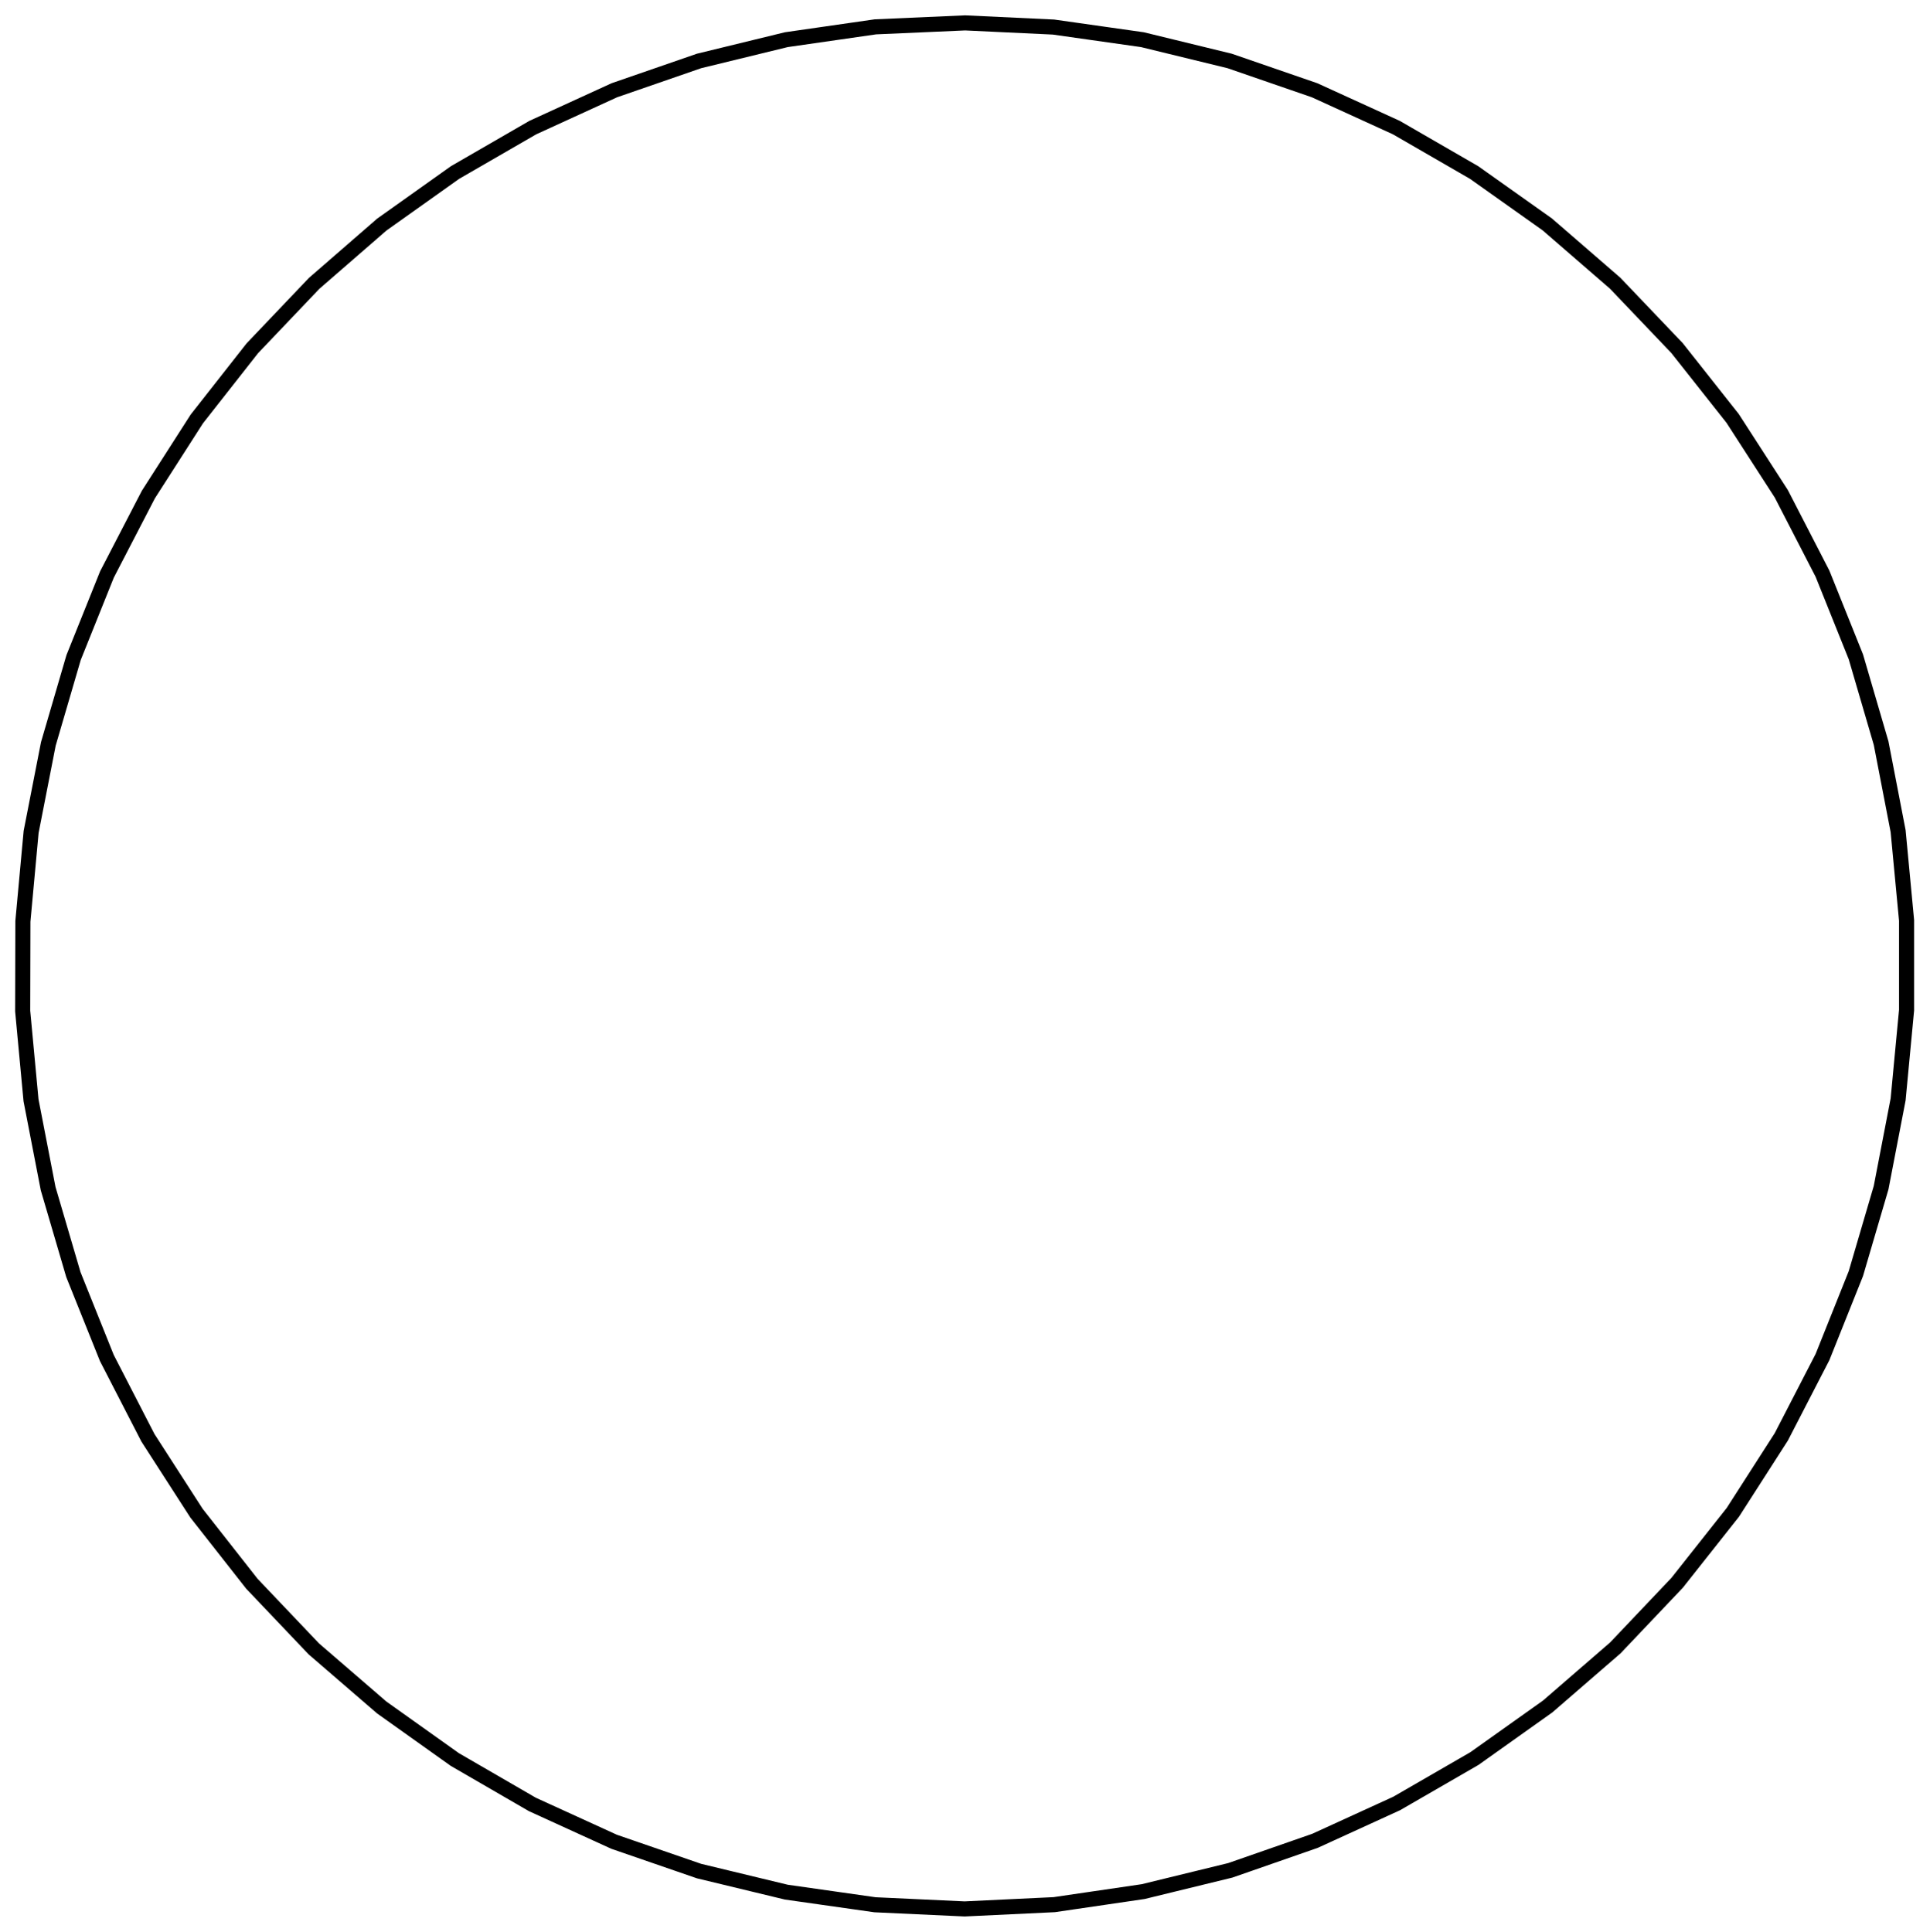 <?xml version="1.0" encoding="UTF-8"?>
<!DOCTYPE svg PUBLIC "-//W3C//DTD SVG 1.1//EN" "http://www.w3.org/Graphics/SVG/1.1/DTD/svg11.dtd">
<svg version="1.1" width="180.45mm" height="180.66mm" viewBox="0 0 18045 18066" preserveAspectRatio="xMidYMid" fill-rule="evenodd" clip-path="url(#presentation_clip_path)" stroke-width="28.222"  xmlns="http://www.w3.org/2000/svg" xmlns:ooo="http://xml.openoffice.org/svg/export" xmlns:xlink="http://www.w3.org/1999/xlink" xml:space="preserve">
 <defs class="ClipPathGroup">
  <clipPath id="presentation_clip_path" clipPathUnits="userSpaceOnUse">
   <rect x="0" y="0" width="18045" height="18066"/>
  </clipPath>
 </defs>
 <defs class="TextShapeIndex">
  
 </defs>
 <defs class="TextEmbeddedBitmaps"/>
 <g>
  <g id="id2" class="Master_Slide">
   <g id="bg-id2" class="Background"/>
   <g id="bo-id2" class="BackgroundObjects"/>
  </g>
 </g>
 <g class="SlideGroup">
  <g>
   <g id="id1" class="Slide" clip-path="url(#presentation_clip_path)">
    <g class="Page">
     <g class="Group">
      <g class="com.sun.star.drawing.PolyPolygonShape">
       <g id="id3">
        <path fill="none" stroke="rgb(0,0,0)" stroke-width="141" d="M 9024,214 L 8185,251 7352,371 6536,570 5744,844 4982,1193 4255,1613 3570,2100 2937,2650 2359,3257 1840,3918 1387,4625 1000,5372 688,6149 452,6956 291,7779 214,8615 212,9455 290,10289 450,11115 686,11919 999,12699 1383,13445 1837,14150 2355,14810 2934,15419 3569,15967 4253,16454 4978,16874 5742,17223 6536,17497 7352,17694 8181,17812 9019,17851 9857,17811 10688,17689 11503,17490 12295,17214 13058,16865 13785,16445 14470,15958 15103,15410 15681,14801 16202,14142 16655,13436 17040,12690 17352,11910 17588,11106 17747,10281 17826,9446 17826,8607 17747,7772 17588,6949 17352,6142 17040,5365 16655,4618 16200,3913 15680,3255 15101,2648 14466,2098 13782,1613 13055,1193 12291,844 11497,570 10681,371 9850,253 9024,214 Z"/>
       </g>
      </g>
      <g class="Group" opacity="0"><animate id="last" attributeName="opacity"  from="100" to="100" begin="first.end" dur="5000ms"/>
       <g class="com.sun.star.drawing.EllipseShape">
        <g id="id4"><animate id="first" attributeName="opacity" from="100" to="100" begin="0ms; last.end" dur="5000ms"/>
         <path fill="rgb(255,255,255)" stroke="none" d="M 9203,223 C 9201,256 9192,283 9175,310 9157,338 9136,357 9107,372 9078,387 9050,393 9018,392 8985,390 8958,382 8930,364 8903,347 8884,326 8869,297 8854,268 8847,240 8849,207 8850,175 8859,147 8877,120 8894,92 8915,73 8944,58 8973,43 9001,37 9034,38 9066,40 9094,48 9121,66 9148,83 9168,105 9183,134 9198,162 9204,190 9203,223 L 9203,223 Z"/>
         <path fill="none" stroke="rgb(0,0,0)" stroke-width="71" d="M 9203,223 C 9201,256 9192,283 9175,310 9157,338 9136,357 9107,372 9078,387 9050,393 9018,392 8985,390 8958,382 8930,364 8903,347 8884,326 8869,297 8854,268 8847,240 8849,207 8850,175 8859,147 8877,120 8894,92 8915,73 8944,58 8973,43 9001,37 9034,38 9066,40 9094,48 9121,66 9148,83 9168,105 9183,134 9198,162 9204,190 9203,223 L 9203,223 Z"/>
        </g>
       </g>
       <g class="com.sun.star.drawing.EllipseShape">
        <g id="id5">
         <path fill="rgb(255,255,255)" stroke="none" d="M 8364,245 C 8366,277 8360,305 8345,334 8330,363 8311,384 8283,402 8256,419 8228,428 8196,430 8163,431 8135,425 8106,410 8077,395 8056,376 8039,348 8021,321 8012,294 8011,261 8009,229 8015,201 8030,172 8045,143 8064,122 8092,104 8119,86 8147,78 8179,76 8212,75 8240,81 8269,96 8298,111 8319,130 8336,157 8354,185 8363,212 8364,245 L 8364,245 Z"/>
         <path fill="none" stroke="rgb(0,0,0)" stroke-width="71" d="M 8364,245 C 8366,277 8360,305 8345,334 8330,363 8311,384 8283,402 8256,419 8228,428 8196,430 8163,431 8135,425 8106,410 8077,395 8056,376 8039,348 8021,321 8012,294 8011,261 8009,229 8015,201 8030,172 8045,143 8064,122 8092,104 8119,86 8147,78 8179,76 8212,75 8240,81 8269,96 8298,111 8319,130 8336,157 8354,185 8363,212 8364,245 L 8364,245 Z"/>
        </g>
       </g>
       <g class="com.sun.star.drawing.EllipseShape">
        <g id="id6">
         <path fill="rgb(255,255,255)" stroke="none" d="M 7532,346 C 7537,378 7533,407 7521,437 7509,467 7492,490 7466,510 7441,530 7414,542 7382,547 7350,551 7321,548 7291,536 7261,524 7238,507 7218,481 7198,455 7186,429 7182,397 7177,365 7180,336 7192,306 7204,276 7221,253 7247,232 7273,212 7299,201 7331,196 7363,192 7392,195 7422,207 7452,219 7475,236 7496,262 7516,287 7527,314 7532,346 L 7532,346 Z"/>
         <path fill="none" stroke="rgb(0,0,0)" stroke-width="71" d="M 7532,346 C 7537,378 7533,407 7521,437 7509,467 7492,490 7466,510 7441,530 7414,542 7382,547 7350,551 7321,548 7291,536 7261,524 7238,507 7218,481 7198,455 7186,429 7182,397 7177,365 7180,336 7192,306 7204,276 7221,253 7247,232 7273,212 7299,201 7331,196 7363,192 7392,195 7422,207 7452,219 7475,236 7496,262 7516,287 7527,314 7532,346 L 7532,346 Z"/>
        </g>
       </g>
       <g class="com.sun.star.drawing.EllipseShape">
        <g id="id7">
         <path fill="rgb(255,255,255)" stroke="none" d="M 6710,532 C 6718,564 6717,593 6708,624 6699,655 6684,680 6660,702 6637,725 6612,738 6580,746 6548,754 6520,753 6488,744 6457,735 6433,720 6410,696 6388,673 6374,648 6366,616 6358,584 6359,556 6368,524 6377,493 6392,469 6416,446 6439,424 6465,410 6496,402 6528,394 6557,395 6588,404 6619,413 6644,428 6666,452 6689,475 6702,501 6710,532 L 6710,532 Z"/>
         <path fill="none" stroke="rgb(0,0,0)" stroke-width="71" d="M 6710,532 C 6718,564 6717,593 6708,624 6699,655 6684,680 6660,702 6637,725 6612,738 6580,746 6548,754 6520,753 6488,744 6457,735 6433,720 6410,696 6388,673 6374,648 6366,616 6358,584 6359,556 6368,524 6377,493 6392,469 6416,446 6439,424 6465,410 6496,402 6528,394 6557,395 6588,404 6619,413 6644,428 6666,452 6689,475 6702,501 6710,532 L 6710,532 Z"/>
        </g>
       </g>
       <g class="com.sun.star.drawing.EllipseShape">
        <g id="id8">
         <path fill="rgb(255,255,255)" stroke="none" d="M 5913,787 C 5924,818 5926,847 5919,879 5913,911 5901,936 5879,961 5858,986 5834,1002 5803,1012 5773,1023 5744,1025 5712,1019 5680,1013 5654,1000 5630,979 5605,957 5589,933 5578,903 5568,872 5566,843 5572,811 5578,779 5591,754 5612,729 5633,704 5657,688 5688,678 5719,667 5747,665 5779,671 5811,677 5837,690 5862,711 5886,733 5902,756 5913,787 L 5913,787 Z"/>
         <path fill="none" stroke="rgb(0,0,0)" stroke-width="71" d="M 5913,787 C 5924,818 5926,847 5919,879 5913,911 5901,936 5879,961 5858,986 5834,1002 5803,1012 5773,1023 5744,1025 5712,1019 5680,1013 5654,1000 5630,979 5605,957 5589,933 5578,903 5568,872 5566,843 5572,811 5578,779 5591,754 5612,729 5633,704 5657,688 5688,678 5719,667 5747,665 5779,671 5811,677 5837,690 5862,711 5886,733 5902,756 5913,787 L 5913,787 Z"/>
        </g>
       </g>
       <g class="com.sun.star.drawing.EllipseShape">
        <g id="id9">
         <path fill="rgb(255,255,255)" stroke="none" d="M 5144,1122 C 5158,1151 5163,1180 5159,1212 5156,1244 5146,1271 5128,1298 5109,1324 5087,1343 5057,1356 5027,1370 4999,1375 4967,1372 4934,1369 4907,1359 4881,1340 4854,1321 4836,1299 4822,1269 4809,1239 4804,1211 4807,1179 4810,1146 4820,1119 4839,1093 4858,1066 4880,1048 4910,1034 4939,1021 4967,1016 5000,1019 5032,1022 5059,1032 5086,1051 5112,1070 5131,1092 5144,1122 L 5144,1122 Z"/>
         <path fill="none" stroke="rgb(0,0,0)" stroke-width="71" d="M 5144,1122 C 5158,1151 5163,1180 5159,1212 5156,1244 5146,1271 5128,1298 5109,1324 5087,1343 5057,1356 5027,1370 4999,1375 4967,1372 4934,1369 4907,1359 4881,1340 4854,1321 4836,1299 4822,1269 4809,1239 4804,1211 4807,1179 4810,1146 4820,1119 4839,1093 4858,1066 4880,1048 4910,1034 4939,1021 4967,1016 5000,1019 5032,1022 5059,1032 5086,1051 5112,1070 5131,1092 5144,1122 L 5144,1122 Z"/>
        </g>
       </g>
       <g class="com.sun.star.drawing.EllipseShape">
        <g id="id10">
         <path fill="rgb(255,255,255)" stroke="none" d="M 4409,1526 C 4425,1554 4433,1582 4433,1614 4433,1647 4425,1675 4409,1703 4393,1731 4373,1751 4344,1768 4316,1784 4288,1791 4256,1791 4223,1791 4196,1784 4167,1767 4139,1751 4119,1731 4103,1703 4086,1674 4079,1647 4079,1614 4079,1582 4086,1554 4103,1526 4119,1497 4139,1477 4167,1461 4196,1445 4223,1437 4256,1437 4288,1437 4316,1445 4344,1461 4373,1477 4393,1498 4409,1526 L 4409,1526 Z"/>
         <path fill="none" stroke="rgb(0,0,0)" stroke-width="71" d="M 4409,1526 C 4425,1554 4433,1582 4433,1614 4433,1647 4425,1675 4409,1703 4393,1731 4373,1751 4344,1768 4316,1784 4288,1791 4256,1791 4223,1791 4196,1784 4167,1767 4139,1751 4119,1731 4103,1703 4086,1674 4079,1647 4079,1614 4079,1582 4086,1554 4103,1526 4119,1497 4139,1477 4167,1461 4196,1445 4223,1437 4256,1437 4288,1437 4316,1445 4344,1461 4373,1477 4393,1498 4409,1526 L 4409,1526 Z"/>
        </g>
       </g>
       <g class="com.sun.star.drawing.EllipseShape">
        <g id="id11">
         <path fill="rgb(255,255,255)" stroke="none" d="M 3715,1998 C 3734,2024 3744,2051 3747,2083 3750,2116 3745,2144 3732,2174 3718,2203 3700,2226 3673,2244 3647,2263 3620,2273 3587,2276 3555,2279 3527,2275 3497,2261 3467,2248 3445,2229 3426,2203 3408,2176 3397,2149 3394,2117 3391,2084 3396,2056 3410,2027 3423,1997 3441,1975 3468,1956 3495,1937 3521,1927 3554,1924 3586,1921 3615,1926 3644,1939 3674,1953 3696,1971 3715,1998 L 3715,1998 Z"/>
         <path fill="none" stroke="rgb(0,0,0)" stroke-width="71" d="M 3715,1998 C 3734,2024 3744,2051 3747,2083 3750,2116 3745,2144 3732,2174 3718,2203 3700,2226 3673,2244 3647,2263 3620,2273 3587,2276 3555,2279 3527,2275 3497,2261 3467,2248 3445,2229 3426,2203 3408,2176 3397,2149 3394,2117 3391,2084 3396,2056 3410,2027 3423,1997 3441,1975 3468,1956 3495,1937 3521,1927 3554,1924 3586,1921 3615,1926 3644,1939 3674,1953 3696,1971 3715,1998 L 3715,1998 Z"/>
        </g>
       </g>
       <g class="com.sun.star.drawing.EllipseShape">
        <g id="id12">
         <path fill="rgb(255,255,255)" stroke="none" d="M 3073,2533 C 3094,2558 3107,2584 3113,2616 3119,2648 3117,2676 3106,2707 3096,2738 3079,2762 3055,2783 3030,2804 3004,2817 2972,2823 2940,2829 2912,2827 2881,2817 2850,2806 2826,2790 2805,2765 2784,2741 2771,2715 2765,2683 2759,2651 2761,2622 2772,2591 2782,2561 2798,2537 2823,2516 2848,2494 2874,2482 2906,2476 2937,2469 2966,2471 2997,2482 3028,2493 3051,2509 3073,2533 L 3073,2533 Z"/>
         <path fill="none" stroke="rgb(0,0,0)" stroke-width="71" d="M 3073,2533 C 3094,2558 3107,2584 3113,2616 3119,2648 3117,2676 3106,2707 3096,2738 3079,2762 3055,2783 3030,2804 3004,2817 2972,2823 2940,2829 2912,2827 2881,2817 2850,2806 2826,2790 2805,2765 2784,2741 2771,2715 2765,2683 2759,2651 2761,2622 2772,2591 2782,2561 2798,2537 2823,2516 2848,2494 2874,2482 2906,2476 2937,2469 2966,2471 2997,2482 3028,2493 3051,2509 3073,2533 L 3073,2533 Z"/>
        </g>
       </g>
       <g class="com.sun.star.drawing.EllipseShape">
        <g id="id13">
         <path fill="rgb(255,255,255)" stroke="none" d="M 2480,3128 C 2504,3150 2519,3175 2528,3206 2537,3237 2538,3266 2530,3297 2522,3329 2509,3354 2486,3378 2464,3401 2439,3416 2408,3426 2377,3435 2348,3435 2316,3428 2285,3420 2259,3406 2236,3384 2212,3361 2197,3337 2188,3306 2179,3274 2178,3246 2186,3214 2194,3182 2207,3157 2230,3134 2252,3110 2277,3095 2308,3086 2339,3077 2368,3076 2400,3084 2431,3091 2457,3105 2480,3128 L 2480,3128 Z"/>
         <path fill="none" stroke="rgb(0,0,0)" stroke-width="71" d="M 2480,3128 C 2504,3150 2519,3175 2528,3206 2537,3237 2538,3266 2530,3297 2522,3329 2509,3354 2486,3378 2464,3401 2439,3416 2408,3426 2377,3435 2348,3435 2316,3428 2285,3420 2259,3406 2236,3384 2212,3361 2197,3337 2188,3306 2179,3274 2178,3246 2186,3214 2194,3182 2207,3157 2230,3134 2252,3110 2277,3095 2308,3086 2339,3077 2368,3076 2400,3084 2431,3091 2457,3105 2480,3128 L 2480,3128 Z"/>
        </g>
       </g>
       <g class="com.sun.star.drawing.EllipseShape">
        <g id="id14">
         <path fill="rgb(255,255,255)" stroke="none" d="M 1949,3779 C 1975,3799 1992,3822 2004,3852 2016,3883 2020,3911 2015,3943 2011,3976 1999,4002 1979,4028 1959,4053 1936,4071 1906,4083 1876,4095 1847,4098 1815,4094 1783,4089 1756,4078 1731,4058 1705,4038 1688,4015 1676,3985 1663,3954 1660,3926 1665,3894 1669,3861 1680,3835 1701,3809 1721,3784 1744,3766 1774,3754 1804,3742 1832,3739 1865,3743 1897,3748 1923,3759 1949,3779 L 1949,3779 Z"/>
         <path fill="none" stroke="rgb(0,0,0)" stroke-width="71" d="M 1949,3779 C 1975,3799 1992,3822 2004,3852 2016,3883 2020,3911 2015,3943 2011,3976 1999,4002 1979,4028 1959,4053 1936,4071 1906,4083 1876,4095 1847,4098 1815,4094 1783,4089 1756,4078 1731,4058 1705,4038 1688,4015 1676,3985 1663,3954 1660,3926 1665,3894 1669,3861 1680,3835 1701,3809 1721,3784 1744,3766 1774,3754 1804,3742 1832,3739 1865,3743 1897,3748 1923,3759 1949,3779 L 1949,3779 Z"/>
        </g>
       </g>
       <g class="com.sun.star.drawing.EllipseShape">
        <g id="id15">
         <path fill="rgb(255,255,255)" stroke="none" d="M 1484,4474 C 1511,4491 1530,4512 1545,4541 1560,4570 1566,4598 1565,4631 1563,4663 1554,4691 1537,4718 1519,4746 1498,4765 1469,4780 1440,4795 1412,4801 1379,4799 1347,4798 1320,4789 1292,4771 1265,4754 1245,4732 1231,4703 1216,4674 1210,4646 1211,4614 1213,4581 1221,4554 1239,4527 1257,4499 1278,4480 1307,4465 1336,4450 1364,4444 1396,4446 1429,4447 1456,4456 1484,4474 L 1484,4474 Z"/>
         <path fill="none" stroke="rgb(0,0,0)" stroke-width="71" d="M 1484,4474 C 1511,4491 1530,4512 1545,4541 1560,4570 1566,4598 1565,4631 1563,4663 1554,4691 1537,4718 1519,4746 1498,4765 1469,4780 1440,4795 1412,4801 1379,4799 1347,4798 1320,4789 1292,4771 1265,4754 1245,4732 1231,4703 1216,4674 1210,4646 1211,4614 1213,4581 1221,4554 1239,4527 1257,4499 1278,4480 1307,4465 1336,4450 1364,4444 1396,4446 1429,4447 1456,4456 1484,4474 L 1484,4474 Z"/>
        </g>
       </g>
       <g class="com.sun.star.drawing.EllipseShape">
        <g id="id16">
         <path fill="rgb(255,255,255)" stroke="none" d="M 1083,5212 C 1112,5227 1133,5247 1151,5274 1169,5301 1177,5329 1179,5361 1180,5394 1174,5422 1159,5451 1144,5480 1125,5501 1098,5518 1070,5536 1043,5545 1010,5546 978,5548 950,5542 921,5527 892,5512 871,5493 853,5465 835,5438 827,5410 825,5378 824,5345 830,5317 845,5288 860,5259 879,5238 906,5221 934,5203 961,5194 994,5193 1026,5191 1054,5197 1083,5212 L 1083,5212 Z"/>
         <path fill="none" stroke="rgb(0,0,0)" stroke-width="71" d="M 1083,5212 C 1112,5227 1133,5247 1151,5274 1169,5301 1177,5329 1179,5361 1180,5394 1174,5422 1159,5451 1144,5480 1125,5501 1098,5518 1070,5536 1043,5545 1010,5546 978,5548 950,5542 921,5527 892,5512 871,5493 853,5465 835,5438 827,5410 825,5378 824,5345 830,5317 845,5288 860,5259 879,5238 906,5221 934,5203 961,5194 994,5193 1026,5191 1054,5197 1083,5212 L 1083,5212 Z"/>
        </g>
       </g>
       <g class="com.sun.star.drawing.EllipseShape">
        <g id="id17">
         <path fill="rgb(255,255,255)" stroke="none" d="M 755,5983 C 786,5995 809,6012 829,6037 849,6063 860,6089 865,6122 869,6154 866,6182 854,6213 842,6243 825,6266 799,6286 773,6306 747,6317 715,6322 682,6327 654,6323 624,6311 593,6299 571,6282 550,6256 530,6231 519,6204 514,6172 510,6140 513,6111 525,6081 537,6051 555,6028 580,6008 606,5988 632,5976 664,5972 697,5967 725,5970 755,5983 L 755,5983 Z"/>
         <path fill="none" stroke="rgb(0,0,0)" stroke-width="71" d="M 755,5983 C 786,5995 809,6012 829,6037 849,6063 860,6089 865,6122 869,6154 866,6182 854,6213 842,6243 825,6266 799,6286 773,6306 747,6317 715,6322 682,6327 654,6323 624,6311 593,6299 571,6282 550,6256 530,6231 519,6204 514,6172 510,6140 513,6111 525,6081 537,6051 555,6028 580,6008 606,5988 632,5976 664,5972 697,5967 725,5970 755,5983 L 755,5983 Z"/>
        </g>
       </g>
       <g class="com.sun.star.drawing.EllipseShape">
        <g id="id18">
         <path fill="rgb(255,255,255)" stroke="none" d="M 503,6783 C 534,6793 559,6808 581,6831 604,6855 617,6880 625,6912 633,6943 632,6972 623,7003 614,7034 599,7059 575,7081 552,7104 526,7118 495,7125 463,7133 434,7132 403,7123 372,7114 347,7099 325,7075 302,7052 289,7027 281,6995 273,6963 274,6935 283,6903 292,6872 307,6848 331,6825 354,6803 380,6789 411,6781 443,6774 472,6774 503,6783 L 503,6783 Z"/>
         <path fill="none" stroke="rgb(0,0,0)" stroke-width="71" d="M 503,6783 C 534,6793 559,6808 581,6831 604,6855 617,6880 625,6912 633,6943 632,6972 623,7003 614,7034 599,7059 575,7081 552,7104 526,7118 495,7125 463,7133 434,7132 403,7123 372,7114 347,7099 325,7075 302,7052 289,7027 281,6995 273,6963 274,6935 283,6903 292,6872 307,6848 331,6825 354,6803 380,6789 411,6781 443,6774 472,6774 503,6783 L 503,6783 Z"/>
        </g>
       </g>
       <g class="com.sun.star.drawing.EllipseShape">
        <g id="id19">
         <path fill="rgb(255,255,255)" stroke="none" d="M 329,7605 C 361,7611 387,7624 411,7645 436,7666 452,7690 463,7721 474,7752 476,7780 469,7812 463,7844 451,7870 429,7895 408,7919 384,7935 354,7946 323,7957 294,7959 262,7953 230,7946 204,7934 180,7913 155,7891 139,7867 128,7837 118,7806 116,7777 122,7745 128,7713 140,7688 162,7663 183,7638 207,7622 238,7612 268,7601 297,7599 329,7605 L 329,7605 Z"/>
         <path fill="none" stroke="rgb(0,0,0)" stroke-width="71" d="M 329,7605 C 361,7611 387,7624 411,7645 436,7666 452,7690 463,7721 474,7752 476,7780 469,7812 463,7844 451,7870 429,7895 408,7919 384,7935 354,7946 323,7957 294,7959 262,7953 230,7946 204,7934 180,7913 155,7891 139,7867 128,7837 118,7806 116,7777 122,7745 128,7713 140,7688 162,7663 183,7638 207,7622 238,7612 268,7601 297,7599 329,7605 L 329,7605 Z"/>
        </g>
       </g>
       <g class="com.sun.star.drawing.EllipseShape">
        <g id="id20">
         <path fill="rgb(255,255,255)" stroke="none" d="M 232,8437 C 264,8440 291,8450 318,8469 344,8488 362,8510 376,8539 389,8569 394,8597 391,8630 388,8662 378,8689 359,8716 340,8742 318,8760 288,8774 259,8787 230,8792 198,8789 165,8786 139,8776 112,8757 85,8738 67,8716 54,8686 40,8657 36,8628 39,8596 42,8563 52,8537 71,8510 90,8483 112,8465 141,8452 171,8438 199,8434 232,8437 L 232,8437 Z"/>
         <path fill="none" stroke="rgb(0,0,0)" stroke-width="71" d="M 232,8437 C 264,8440 291,8450 318,8469 344,8488 362,8510 376,8539 389,8569 394,8597 391,8630 388,8662 378,8689 359,8716 340,8742 318,8760 288,8774 259,8787 230,8792 198,8789 165,8786 139,8776 112,8757 85,8738 67,8716 54,8686 40,8657 36,8628 39,8596 42,8563 52,8537 71,8510 90,8483 112,8465 141,8452 171,8438 199,8434 232,8437 L 232,8437 Z"/>
        </g>
       </g>
       <g class="com.sun.star.drawing.EllipseShape">
        <g id="id21">
         <path fill="rgb(255,255,255)" stroke="none" d="M 214,9276 C 247,9276 274,9283 303,9300 331,9316 351,9336 367,9364 384,9393 391,9420 391,9453 391,9486 384,9513 367,9541 351,9570 331,9590 303,9606 274,9623 247,9630 214,9630 181,9630 154,9622 126,9606 97,9590 77,9570 61,9541 44,9513 37,9485 37,9453 37,9420 45,9393 61,9364 77,9336 97,9316 126,9300 154,9283 182,9276 214,9276 L 214,9276 Z"/>
         <path fill="none" stroke="rgb(0,0,0)" stroke-width="71" d="M 214,9276 C 247,9276 274,9283 303,9300 331,9316 351,9336 367,9364 384,9393 391,9420 391,9453 391,9486 384,9513 367,9541 351,9570 331,9590 303,9606 274,9623 247,9630 214,9630 181,9630 154,9622 126,9606 97,9590 77,9570 61,9541 44,9513 37,9485 37,9453 37,9420 45,9393 61,9364 77,9336 97,9316 126,9300 154,9283 182,9276 214,9276 L 214,9276 Z"/>
        </g>
       </g>
       <g class="com.sun.star.drawing.EllipseShape">
        <g id="id22">
         <path fill="rgb(255,255,255)" stroke="none" d="M 279,10112 C 312,10109 340,10114 370,10128 399,10141 421,10159 440,10186 459,10212 469,10239 472,10272 475,10304 471,10333 457,10362 443,10392 425,10414 399,10433 372,10452 345,10462 313,10465 280,10468 252,10463 222,10450 193,10436 171,10418 152,10391 133,10365 123,10338 120,10305 117,10273 122,10245 135,10215 149,10185 167,10163 193,10144 220,10125 247,10115 279,10112 L 279,10112 Z"/>
         <path fill="none" stroke="rgb(0,0,0)" stroke-width="71" d="M 279,10112 C 312,10109 340,10114 370,10128 399,10141 421,10159 440,10186 459,10212 469,10239 472,10272 475,10304 471,10333 457,10362 443,10392 425,10414 399,10433 372,10452 345,10462 313,10465 280,10468 252,10463 222,10450 193,10436 171,10418 152,10391 133,10365 123,10338 120,10305 117,10273 122,10245 135,10215 149,10185 167,10163 193,10144 220,10125 247,10115 279,10112 L 279,10112 Z"/>
        </g>
       </g>
       <g class="com.sun.star.drawing.EllipseShape">
        <g id="id23">
         <path fill="rgb(255,255,255)" stroke="none" d="M 419,10940 C 451,10934 480,10936 511,10946 542,10957 565,10973 587,10998 608,11022 620,11048 627,11080 633,11112 631,11141 620,11172 609,11202 593,11226 569,11247 544,11269 518,11281 486,11287 454,11294 426,11291 395,11281 364,11270 340,11254 319,11229 298,11205 285,11179 279,11147 273,11115 275,11086 286,11056 296,11025 312,11001 337,10980 362,10958 387,10946 419,10940 L 419,10940 Z"/>
         <path fill="none" stroke="rgb(0,0,0)" stroke-width="71" d="M 419,10940 C 451,10934 480,10936 511,10946 542,10957 565,10973 587,10998 608,11022 620,11048 627,11080 633,11112 631,11141 620,11172 609,11202 593,11226 569,11247 544,11269 518,11281 486,11287 454,11294 426,11291 395,11281 364,11270 340,11254 319,11229 298,11205 285,11179 279,11147 273,11115 275,11086 286,11056 296,11025 312,11001 337,10980 362,10958 387,10946 419,10940 L 419,10940 Z"/>
        </g>
       </g>
       <g class="com.sun.star.drawing.EllipseShape">
        <g id="id24">
         <path fill="rgb(255,255,255)" stroke="none" d="M 638,11751 C 670,11742 698,11741 730,11749 762,11757 787,11771 810,11793 834,11815 849,11840 858,11871 867,11902 868,11931 860,11963 853,11994 839,12020 816,12043 794,12067 769,12082 738,12091 707,12100 678,12101 647,12093 615,12085 590,12072 566,12049 543,12027 528,12002 518,11971 509,11940 509,11911 516,11879 524,11848 538,11823 560,11799 583,11775 607,11761 638,11751 L 638,11751 Z"/>
         <path fill="none" stroke="rgb(0,0,0)" stroke-width="71" d="M 638,11751 C 670,11742 698,11741 730,11749 762,11757 787,11771 810,11793 834,11815 849,11840 858,11871 867,11902 868,11931 860,11963 853,11994 839,12020 816,12043 794,12067 769,12082 738,12091 707,12100 678,12101 647,12093 615,12085 590,12072 566,12049 543,12027 528,12002 518,11971 509,11940 509,11911 516,11879 524,11848 538,11823 560,11799 583,11775 607,11761 638,11751 L 638,11751 Z"/>
        </g>
       </g>
       <g class="com.sun.star.drawing.EllipseShape">
        <g id="id25">
         <path fill="rgb(255,255,255)" stroke="none" d="M 935,12535 C 965,12523 994,12520 1026,12524 1058,12529 1085,12540 1110,12560 1136,12580 1153,12603 1165,12634 1177,12664 1181,12692 1176,12725 1171,12757 1160,12783 1140,12809 1120,12835 1097,12852 1067,12864 1036,12876 1008,12879 976,12875 943,12870 917,12859 891,12839 866,12819 849,12796 837,12765 824,12735 821,12707 826,12674 830,12642 842,12616 862,12590 882,12565 905,12547 935,12535 L 935,12535 Z"/>
         <path fill="none" stroke="rgb(0,0,0)" stroke-width="71" d="M 935,12535 C 965,12523 994,12520 1026,12524 1058,12529 1085,12540 1110,12560 1136,12580 1153,12603 1165,12634 1177,12664 1181,12692 1176,12725 1171,12757 1160,12783 1140,12809 1120,12835 1097,12852 1067,12864 1036,12876 1008,12879 976,12875 943,12870 917,12859 891,12839 866,12819 849,12796 837,12765 824,12735 821,12707 826,12674 830,12642 842,12616 862,12590 882,12565 905,12547 935,12535 L 935,12535 Z"/>
        </g>
       </g>
       <g class="com.sun.star.drawing.EllipseShape">
        <g id="id26">
         <path fill="rgb(255,255,255)" stroke="none" d="M 1307,13287 C 1336,13272 1364,13266 1396,13268 1429,13269 1456,13278 1483,13296 1511,13313 1530,13335 1545,13364 1560,13393 1566,13421 1564,13453 1563,13486 1554,13513 1536,13540 1519,13568 1498,13587 1469,13602 1440,13617 1412,13623 1379,13621 1347,13620 1319,13611 1292,13594 1264,13576 1245,13555 1230,13526 1215,13497 1209,13469 1211,13436 1212,13404 1221,13376 1239,13349 1256,13322 1278,13302 1307,13287 L 1307,13287 Z"/>
         <path fill="none" stroke="rgb(0,0,0)" stroke-width="71" d="M 1307,13287 C 1336,13272 1364,13266 1396,13268 1429,13269 1456,13278 1483,13296 1511,13313 1530,13335 1545,13364 1560,13393 1566,13421 1564,13453 1563,13486 1554,13513 1536,13540 1519,13568 1498,13587 1469,13602 1440,13617 1412,13623 1379,13621 1347,13620 1319,13611 1292,13594 1264,13576 1245,13555 1230,13526 1215,13497 1209,13469 1211,13436 1212,13404 1221,13376 1239,13349 1256,13322 1278,13302 1307,13287 L 1307,13287 Z"/>
        </g>
       </g>
       <g class="com.sun.star.drawing.EllipseShape">
        <g id="id27">
         <path fill="rgb(255,255,255)" stroke="none" d="M 1743,14000 C 1770,13982 1798,13973 1830,13972 1863,13970 1891,13976 1920,13991 1949,14006 1970,14026 1987,14053 2005,14080 2014,14108 2015,14140 2017,14173 2011,14201 1996,14230 1981,14259 1961,14280 1934,14298 1907,14315 1879,14324 1847,14325 1814,14327 1786,14321 1757,14306 1728,14291 1707,14272 1689,14244 1672,14217 1663,14189 1662,14157 1660,14124 1666,14096 1681,14067 1696,14038 1715,14017 1743,14000 L 1743,14000 Z"/>
         <path fill="none" stroke="rgb(0,0,0)" stroke-width="71" d="M 1743,14000 C 1770,13982 1798,13973 1830,13972 1863,13970 1891,13976 1920,13991 1949,14006 1970,14026 1987,14053 2005,14080 2014,14108 2015,14140 2017,14173 2011,14201 1996,14230 1981,14259 1961,14280 1934,14298 1907,14315 1879,14324 1847,14325 1814,14327 1786,14321 1757,14306 1728,14291 1707,14272 1689,14244 1672,14217 1663,14189 1662,14157 1660,14124 1666,14096 1681,14067 1696,14038 1715,14017 1743,14000 L 1743,14000 Z"/>
        </g>
       </g>
       <g class="com.sun.star.drawing.EllipseShape">
        <g id="id28">
         <path fill="rgb(255,255,255)" stroke="none" d="M 2247,14673 C 2273,14653 2299,14641 2331,14637 2364,14632 2392,14636 2422,14648 2453,14660 2476,14677 2496,14703 2516,14728 2527,14755 2532,14787 2536,14819 2533,14848 2521,14878 2509,14908 2491,14931 2466,14951 2440,14971 2414,14983 2382,14987 2349,14992 2321,14989 2291,14976 2260,14964 2237,14947 2217,14921 2197,14896 2186,14869 2181,14837 2177,14805 2180,14776 2192,14746 2204,14716 2222,14693 2247,14673 L 2247,14673 Z"/>
         <path fill="none" stroke="rgb(0,0,0)" stroke-width="71" d="M 2247,14673 C 2273,14653 2299,14641 2331,14637 2364,14632 2392,14636 2422,14648 2453,14660 2476,14677 2496,14703 2516,14728 2527,14755 2532,14787 2536,14819 2533,14848 2521,14878 2509,14908 2491,14931 2466,14951 2440,14971 2414,14983 2382,14987 2349,14992 2321,14989 2291,14976 2260,14964 2237,14947 2217,14921 2197,14896 2186,14869 2181,14837 2177,14805 2180,14776 2192,14746 2204,14716 2222,14693 2247,14673 L 2247,14673 Z"/>
        </g>
       </g>
       <g class="com.sun.star.drawing.EllipseShape">
        <g id="id29">
         <path fill="rgb(255,255,255)" stroke="none" d="M 2814,15290 C 2838,15267 2863,15253 2895,15246 2926,15238 2955,15238 2986,15248 3018,15257 3042,15272 3065,15295 3087,15319 3101,15344 3109,15375 3116,15407 3116,15436 3107,15467 3098,15498 3083,15523 3059,15545 3036,15568 3010,15582 2979,15589 2947,15597 2918,15597 2887,15587 2856,15578 2831,15563 2809,15540 2786,15516 2773,15491 2765,15460 2757,15428 2758,15399 2767,15368 2776,15337 2791,15312 2814,15290 L 2814,15290 Z"/>
         <path fill="none" stroke="rgb(0,0,0)" stroke-width="71" d="M 2814,15290 C 2838,15267 2863,15253 2895,15246 2926,15238 2955,15238 2986,15248 3018,15257 3042,15272 3065,15295 3087,15319 3101,15344 3109,15375 3116,15407 3116,15436 3107,15467 3098,15498 3083,15523 3059,15545 3036,15568 3010,15582 2979,15589 2947,15597 2918,15597 2887,15587 2856,15578 2831,15563 2809,15540 2786,15516 2773,15491 2765,15460 2757,15428 2758,15399 2767,15368 2776,15337 2791,15312 2814,15290 L 2814,15290 Z"/>
        </g>
       </g>
       <g class="com.sun.star.drawing.EllipseShape">
        <g id="id30">
         <path fill="rgb(255,255,255)" stroke="none" d="M 3437,15852 C 3458,15827 3482,15811 3513,15800 3543,15790 3572,15788 3604,15794 3636,15800 3662,15813 3686,15834 3711,15855 3727,15879 3738,15910 3748,15941 3750,15969 3744,16001 3738,16033 3725,16059 3704,16084 3683,16108 3659,16124 3628,16135 3597,16146 3569,16148 3537,16141 3505,16135 3479,16123 3454,16101 3430,16080 3414,16056 3403,16025 3392,15995 3390,15966 3397,15934 3403,15902 3415,15876 3437,15852 L 3437,15852 Z"/>
         <path fill="none" stroke="rgb(0,0,0)" stroke-width="71" d="M 3437,15852 C 3458,15827 3482,15811 3513,15800 3543,15790 3572,15788 3604,15794 3636,15800 3662,15813 3686,15834 3711,15855 3727,15879 3738,15910 3748,15941 3750,15969 3744,16001 3738,16033 3725,16059 3704,16084 3683,16108 3659,16124 3628,16135 3597,16146 3569,16148 3537,16141 3505,16135 3479,16123 3454,16101 3430,16080 3414,16056 3403,16025 3392,15995 3390,15966 3397,15934 3403,15902 3415,15876 3437,15852 L 3437,15852 Z"/>
        </g>
       </g>
       <g class="com.sun.star.drawing.EllipseShape">
        <g id="id31">
         <path fill="rgb(255,255,255)" stroke="none" d="M 4110,16349 C 4129,16323 4151,16305 4180,16291 4210,16277 4238,16273 4271,16276 4303,16279 4330,16289 4357,16308 4383,16326 4402,16348 4415,16378 4429,16408 4433,16436 4430,16468 4427,16501 4417,16528 4399,16554 4380,16581 4358,16599 4328,16613 4298,16626 4270,16631 4238,16628 4205,16625 4178,16615 4152,16596 4125,16577 4107,16555 4093,16526 4080,16496 4075,16468 4078,16435 4081,16403 4091,16376 4110,16349 L 4110,16349 Z"/>
         <path fill="none" stroke="rgb(0,0,0)" stroke-width="71" d="M 4110,16349 C 4129,16323 4151,16305 4180,16291 4210,16277 4238,16273 4271,16276 4303,16279 4330,16289 4357,16308 4383,16326 4402,16348 4415,16378 4429,16408 4433,16436 4430,16468 4427,16501 4417,16528 4399,16554 4380,16581 4358,16599 4328,16613 4298,16626 4270,16631 4238,16628 4205,16625 4178,16615 4152,16596 4125,16577 4107,16555 4093,16526 4080,16496 4075,16468 4078,16435 4081,16403 4091,16376 4110,16349 L 4110,16349 Z"/>
        </g>
       </g>
       <g class="com.sun.star.drawing.EllipseShape">
        <g id="id32">
         <path fill="rgb(255,255,255)" stroke="none" d="M 4830,16785 C 4846,16757 4867,16737 4895,16720 4923,16704 4951,16697 4983,16697 5016,16697 5044,16704 5072,16720 5100,16737 5120,16757 5137,16785 5153,16813 5160,16841 5160,16874 5160,16906 5153,16934 5136,16962 5120,16990 5100,17011 5072,17027 5043,17043 5016,17051 4983,17051 4951,17051 4923,17043 4895,17027 4866,17011 4846,16990 4830,16962 4814,16934 4806,16906 4806,16874 4806,16841 4814,16813 4830,16785 L 4830,16785 Z"/>
         <path fill="none" stroke="rgb(0,0,0)" stroke-width="71" d="M 4830,16785 C 4846,16757 4867,16737 4895,16720 4923,16704 4951,16697 4983,16697 5016,16697 5044,16704 5072,16720 5100,16737 5120,16757 5137,16785 5153,16813 5160,16841 5160,16874 5160,16906 5153,16934 5136,16962 5120,16990 5100,17011 5072,17027 5043,17043 5016,17051 4983,17051 4951,17051 4923,17043 4895,17027 4866,17011 4846,16990 4830,16962 4814,16934 4806,16906 4806,16874 4806,16841 4814,16813 4830,16785 L 4830,16785 Z"/>
        </g>
       </g>
       <g class="com.sun.star.drawing.EllipseShape">
        <g id="id33">
         <path fill="rgb(255,255,255)" stroke="none" d="M 5583,17149 C 5597,17119 5615,17097 5642,17078 5668,17059 5695,17049 5728,17046 5760,17043 5788,17048 5818,17061 5848,17075 5870,17093 5889,17120 5908,17146 5918,17173 5921,17206 5924,17238 5919,17266 5905,17296 5892,17326 5874,17348 5847,17367 5821,17386 5794,17396 5761,17399 5729,17402 5701,17397 5671,17383 5641,17370 5619,17352 5600,17325 5581,17299 5571,17272 5568,17239 5565,17207 5570,17178 5583,17149 L 5583,17149 Z"/>
         <path fill="none" stroke="rgb(0,0,0)" stroke-width="71" d="M 5583,17149 C 5597,17119 5615,17097 5642,17078 5668,17059 5695,17049 5728,17046 5760,17043 5788,17048 5818,17061 5848,17075 5870,17093 5889,17120 5908,17146 5918,17173 5921,17206 5924,17238 5919,17266 5905,17296 5892,17326 5874,17348 5847,17367 5821,17386 5794,17396 5761,17399 5729,17402 5701,17397 5671,17383 5641,17370 5619,17352 5600,17325 5581,17299 5571,17272 5568,17239 5565,17207 5570,17178 5583,17149 L 5583,17149 Z"/>
        </g>
       </g>
       <g class="com.sun.star.drawing.EllipseShape">
        <g id="id34">
         <path fill="rgb(255,255,255)" stroke="none" d="M 6371,17438 C 6381,17407 6397,17383 6422,17362 6447,17340 6472,17328 6504,17322 6536,17316 6565,17318 6596,17328 6626,17339 6650,17355 6672,17380 6693,17404 6706,17430 6712,17462 6718,17494 6716,17523 6705,17553 6695,17584 6679,17608 6654,17629 6629,17651 6604,17663 6572,17669 6540,17676 6511,17673 6480,17663 6449,17652 6426,17636 6404,17612 6383,17587 6370,17561 6364,17529 6358,17497 6360,17469 6371,17438 L 6371,17438 Z"/>
         <path fill="none" stroke="rgb(0,0,0)" stroke-width="71" d="M 6371,17438 C 6381,17407 6397,17383 6422,17362 6447,17340 6472,17328 6504,17322 6536,17316 6565,17318 6596,17328 6626,17339 6650,17355 6672,17380 6693,17404 6706,17430 6712,17462 6718,17494 6716,17523 6705,17553 6695,17584 6679,17608 6654,17629 6629,17651 6604,17663 6572,17669 6540,17676 6511,17673 6480,17663 6449,17652 6426,17636 6404,17612 6383,17587 6370,17561 6364,17529 6358,17497 6360,17469 6371,17438 L 6371,17438 Z"/>
        </g>
       </g>
       <g class="com.sun.star.drawing.EllipseShape">
        <g id="id35">
         <path fill="rgb(255,255,255)" stroke="none" d="M 7185,17655 C 7193,17623 7207,17598 7229,17575 7252,17551 7276,17536 7307,17527 7339,17518 7367,17517 7399,17525 7431,17533 7456,17547 7479,17569 7503,17592 7518,17616 7527,17647 7536,17679 7537,17707 7529,17739 7521,17771 7508,17796 7485,17819 7463,17843 7438,17858 7407,17867 7375,17876 7347,17877 7315,17869 7283,17861 7258,17847 7235,17825 7211,17802 7196,17778 7187,17747 7178,17715 7177,17687 7185,17655 L 7185,17655 Z"/>
         <path fill="none" stroke="rgb(0,0,0)" stroke-width="71" d="M 7185,17655 C 7193,17623 7207,17598 7229,17575 7252,17551 7276,17536 7307,17527 7339,17518 7367,17517 7399,17525 7431,17533 7456,17547 7479,17569 7503,17592 7518,17616 7527,17647 7536,17679 7537,17707 7529,17739 7521,17771 7508,17796 7485,17819 7463,17843 7438,17858 7407,17867 7375,17876 7347,17877 7315,17869 7283,17861 7258,17847 7235,17825 7211,17802 7196,17778 7187,17747 7178,17715 7177,17687 7185,17655 L 7185,17655 Z"/>
        </g>
       </g>
       <g class="com.sun.star.drawing.EllipseShape">
        <g id="id36">
         <path fill="rgb(255,255,255)" stroke="none" d="M 8010,17791 C 8014,17759 8025,17733 8046,17707 8066,17681 8089,17664 8119,17652 8149,17640 8178,17636 8210,17641 8242,17646 8268,17657 8294,17677 8320,17697 8337,17720 8349,17750 8361,17780 8365,17809 8360,17841 8355,17873 8344,17900 8324,17925 8304,17951 8281,17968 8251,17980 8220,17993 8192,17996 8160,17991 8127,17987 8101,17976 8075,17955 8050,17935 8033,17912 8020,17882 8008,17852 8005,17823 8010,17791 L 8010,17791 Z"/>
         <path fill="none" stroke="rgb(0,0,0)" stroke-width="71" d="M 8010,17791 C 8014,17759 8025,17733 8046,17707 8066,17681 8089,17664 8119,17652 8149,17640 8178,17636 8210,17641 8242,17646 8268,17657 8294,17677 8320,17697 8337,17720 8349,17750 8361,17780 8365,17809 8360,17841 8355,17873 8344,17900 8324,17925 8304,17951 8281,17968 8251,17980 8220,17993 8192,17996 8160,17991 8127,17987 8101,17976 8075,17955 8050,17935 8033,17912 8020,17882 8008,17852 8005,17823 8010,17791 L 8010,17791 Z"/>
        </g>
       </g>
       <g class="com.sun.star.drawing.EllipseShape">
        <g id="id37">
         <path fill="rgb(255,255,255)" stroke="none" d="M 8845,17847 C 8847,17814 8855,17787 8873,17759 8891,17732 8912,17712 8941,17698 8970,17683 8998,17676 9030,17678 9063,17679 9090,17688 9118,17706 9145,17723 9164,17744 9179,17773 9194,17802 9200,17830 9199,17863 9197,17895 9189,17923 9171,17950 9154,17978 9132,17997 9103,18012 9075,18027 9046,18033 9014,18032 8981,18030 8954,18021 8927,18004 8899,17986 8880,17965 8865,17936 8850,17907 8844,17879 8845,17847 L 8845,17847 Z"/>
         <path fill="none" stroke="rgb(0,0,0)" stroke-width="71" d="M 8845,17847 C 8847,17814 8855,17787 8873,17759 8891,17732 8912,17712 8941,17698 8970,17683 8998,17676 9030,17678 9063,17679 9090,17688 9118,17706 9145,17723 9164,17744 9179,17773 9194,17802 9200,17830 9199,17863 9197,17895 9189,17923 9171,17950 9154,17978 9132,17997 9103,18012 9075,18027 9046,18033 9014,18032 8981,18030 8954,18021 8927,18004 8899,17986 8880,17965 8865,17936 8850,17907 8844,17879 8845,17847 L 8845,17847 Z"/>
        </g>
       </g>
       <g class="com.sun.star.drawing.EllipseShape">
        <g id="id38">
         <path fill="rgb(255,255,255)" stroke="none" d="M 9684,17824 C 9682,17792 9688,17764 9703,17735 9718,17706 9737,17685 9765,17667 9792,17650 9820,17641 9852,17639 9885,17638 9913,17644 9942,17659 9971,17674 9992,17693 10009,17721 10027,17748 10036,17775 10037,17808 10039,17840 10033,17868 10018,17897 10003,17926 9984,17947 9956,17965 9929,17983 9901,17991 9869,17993 9836,17994 9808,17988 9779,17973 9750,17958 9729,17939 9712,17912 9694,17884 9685,17857 9684,17824 L 9684,17824 Z"/>
         <path fill="none" stroke="rgb(0,0,0)" stroke-width="71" d="M 9684,17824 C 9682,17792 9688,17764 9703,17735 9718,17706 9737,17685 9765,17667 9792,17650 9820,17641 9852,17639 9885,17638 9913,17644 9942,17659 9971,17674 9992,17693 10009,17721 10027,17748 10036,17775 10037,17808 10039,17840 10033,17868 10018,17897 10003,17926 9984,17947 9956,17965 9929,17983 9901,17991 9869,17993 9836,17994 9808,17988 9779,17973 9750,17958 9729,17939 9712,17912 9694,17884 9685,17857 9684,17824 L 9684,17824 Z"/>
        </g>
       </g>
       <g class="com.sun.star.drawing.EllipseShape">
        <g id="id39">
         <path fill="rgb(255,255,255)" stroke="none" d="M 10518,17723 C 10513,17691 10517,17662 10529,17632 10541,17602 10558,17579 10584,17559 10609,17539 10636,17527 10668,17522 10700,17518 10729,17521 10759,17533 10789,17545 10812,17562 10832,17588 10852,17614 10864,17640 10868,17672 10873,17704 10870,17733 10858,17763 10846,17793 10829,17816 10803,17837 10777,17857 10751,17868 10719,17873 10687,17877 10658,17874 10628,17862 10598,17850 10575,17833 10554,17807 10534,17782 10523,17755 10518,17723 L 10518,17723 Z"/>
         <path fill="none" stroke="rgb(0,0,0)" stroke-width="71" d="M 10518,17723 C 10513,17691 10517,17662 10529,17632 10541,17602 10558,17579 10584,17559 10609,17539 10636,17527 10668,17522 10700,17518 10729,17521 10759,17533 10789,17545 10812,17562 10832,17588 10852,17614 10864,17640 10868,17672 10873,17704 10870,17733 10858,17763 10846,17793 10829,17816 10803,17837 10777,17857 10751,17868 10719,17873 10687,17877 10658,17874 10628,17862 10598,17850 10575,17833 10554,17807 10534,17782 10523,17755 10518,17723 L 10518,17723 Z"/>
        </g>
       </g>
       <g class="com.sun.star.drawing.EllipseShape">
        <g id="id40"><animate id="first" attributeName="opacity" from="100" to="100" begin="0ms; last.end" dur="5000ms"/>
         <path fill="rgb(255,255,255)" stroke="none" d="M 11338,17538 C 11330,17506 11331,17477 11340,17446 11349,17415 11364,17390 11388,17368 11411,17345 11436,17332 11468,17324 11500,17316 11528,17317 11560,17326 11591,17335 11615,17350 11638,17374 11660,17397 11674,17422 11682,17454 11690,17486 11689,17514 11680,17546 11671,17577 11656,17601 11632,17624 11609,17646 11584,17660 11552,17668 11520,17676 11492,17675 11460,17666 11429,17657 11405,17642 11382,17618 11359,17595 11346,17569 11338,17538 L 11338,17538 Z"/>
         <path fill="none" stroke="rgb(0,0,0)" stroke-width="71" d="M 11338,17538 C 11330,17506 11331,17477 11340,17446 11349,17415 11364,17390 11388,17368 11411,17345 11436,17332 11468,17324 11500,17316 11528,17317 11560,17326 11591,17335 11615,17350 11638,17374 11660,17397 11674,17422 11682,17454 11690,17486 11689,17514 11680,17546 11671,17577 11656,17601 11632,17624 11609,17646 11584,17660 11552,17668 11520,17676 11492,17675 11460,17666 11429,17657 11405,17642 11382,17618 11359,17595 11346,17569 11338,17538 L 11338,17538 Z"/>
        </g>
       </g>
       <g class="com.sun.star.drawing.EllipseShape">
        <g id="id41"><animate id="first" attributeName="opacity" from="100" to="100" begin="0ms; last.end" dur="5000ms"/>
         <path fill="rgb(255,255,255)" stroke="none" d="M 12135,17281 C 12124,17250 12122,17221 12129,17189 12135,17157 12147,17132 12169,17107 12190,17082 12214,17066 12245,17056 12275,17045 12304,17043 12336,17049 12368,17055 12394,17068 12418,17089 12443,17111 12459,17135 12470,17165 12480,17196 12482,17225 12476,17257 12470,17289 12457,17314 12436,17339 12415,17364 12391,17380 12360,17390 12329,17401 12301,17403 12269,17397 12237,17391 12211,17378 12186,17357 12162,17335 12146,17312 12135,17281 L 12135,17281 Z"/>
         <path fill="none" stroke="rgb(0,0,0)" stroke-width="71" d="M 12135,17281 C 12124,17250 12122,17221 12129,17189 12135,17157 12147,17132 12169,17107 12190,17082 12214,17066 12245,17056 12275,17045 12304,17043 12336,17049 12368,17055 12394,17068 12418,17089 12443,17111 12459,17135 12470,17165 12480,17196 12482,17225 12476,17257 12470,17289 12457,17314 12436,17339 12415,17364 12391,17380 12360,17390 12329,17401 12301,17403 12269,17397 12237,17391 12211,17378 12186,17357 12162,17335 12146,17312 12135,17281 L 12135,17281 Z"/>
        </g>
       </g>
       <g class="com.sun.star.drawing.EllipseShape">
        <g id="id42"><animate id="first" attributeName="opacity" from="100" to="100" begin="0ms; last.end" dur="5000ms"/>
         <path fill="rgb(255,255,255)" stroke="none" d="M 12903,16948 C 12889,16919 12884,16890 12887,16858 12891,16825 12901,16799 12919,16772 12938,16745 12960,16727 12990,16714 13020,16700 13048,16695 13080,16698 13113,16701 13140,16711 13166,16730 13193,16749 13211,16771 13225,16801 13238,16831 13243,16859 13240,16891 13237,16924 13227,16951 13208,16977 13189,17004 13167,17022 13137,17036 13108,17049 13079,17054 13047,17051 13014,17048 12988,17038 12961,17019 12934,17000 12916,16978 12903,16948 L 12903,16948 Z"/>
         <path fill="none" stroke="rgb(0,0,0)" stroke-width="71" d="M 12903,16948 C 12889,16919 12884,16890 12887,16858 12891,16825 12901,16799 12919,16772 12938,16745 12960,16727 12990,16714 13020,16700 13048,16695 13080,16698 13113,16701 13140,16711 13166,16730 13193,16749 13211,16771 13225,16801 13238,16831 13243,16859 13240,16891 13237,16924 13227,16951 13208,16977 13189,17004 13167,17022 13137,17036 13108,17049 13079,17054 13047,17051 13014,17048 12988,17038 12961,17019 12934,17000 12916,16978 12903,16948 L 12903,16948 Z"/>
        </g>
       </g>
       <g class="com.sun.star.drawing.EllipseShape">
        <g id="id43"><animate id="first" attributeName="opacity" from="100" to="100" begin="0ms; last.end" dur="5000ms"/>
         <path fill="rgb(255,255,255)" stroke="none" d="M 13639,16541 C 13623,16513 13615,16485 13615,16453 13615,16420 13623,16392 13639,16364 13655,16336 13675,16316 13704,16299 13732,16283 13760,16276 13792,16276 13825,16276 13852,16283 13881,16300 13909,16316 13929,16336 13945,16364 13962,16393 13969,16420 13969,16453 13969,16485 13962,16513 13945,16541 13929,16570 13909,16590 13881,16606 13852,16622 13825,16630 13792,16630 13760,16630 13732,16622 13704,16606 13675,16590 13655,16569 13639,16541 L 13639,16541 Z"/>
         <path fill="none" stroke="rgb(0,0,0)" stroke-width="71" d="M 13639,16541 C 13623,16513 13615,16485 13615,16453 13615,16420 13623,16392 13639,16364 13655,16336 13675,16316 13704,16299 13732,16283 13760,16276 13792,16276 13825,16276 13852,16283 13881,16300 13909,16316 13929,16336 13945,16364 13962,16393 13969,16420 13969,16453 13969,16485 13962,16513 13945,16541 13929,16570 13909,16590 13881,16606 13852,16622 13825,16630 13792,16630 13760,16630 13732,16622 13704,16606 13675,16590 13655,16569 13639,16541 L 13639,16541 Z"/>
        </g>
       </g>
       <g class="com.sun.star.drawing.EllipseShape">
        <g id="id44"><animate id="first" attributeName="opacity" from="100" to="100" begin="0ms; last.end" dur="5000ms"/>
         <path fill="rgb(255,255,255)" stroke="none" d="M 14332,16071 C 14313,16045 14303,16018 14300,15986 14297,15953 14302,15925 14315,15895 14329,15866 14347,15843 14374,15825 14400,15806 14427,15796 14460,15793 14492,15790 14520,15794 14550,15808 14580,15821 14602,15840 14621,15866 14639,15893 14650,15920 14653,15952 14656,15985 14651,16013 14637,16042 14624,16072 14606,16094 14579,16113 14552,16132 14526,16142 14493,16145 14461,16148 14432,16143 14403,16130 14373,16116 14351,16098 14332,16071 L 14332,16071 Z"/>
         <path fill="none" stroke="rgb(0,0,0)" stroke-width="71" d="M 14332,16071 C 14313,16045 14303,16018 14300,15986 14297,15953 14302,15925 14315,15895 14329,15866 14347,15843 14374,15825 14400,15806 14427,15796 14460,15793 14492,15790 14520,15794 14550,15808 14580,15821 14602,15840 14621,15866 14639,15893 14650,15920 14653,15952 14656,15985 14651,16013 14637,16042 14624,16072 14606,16094 14579,16113 14552,16132 14526,16142 14493,16145 14461,16148 14432,16143 14403,16130 14373,16116 14351,16098 14332,16071 L 14332,16071 Z"/>
        </g>
       </g>
       <g class="com.sun.star.drawing.EllipseShape">
        <g id="id45"><animate id="first" attributeName="opacity" from="100" to="100" begin="0ms; last.end" dur="5000ms"/>
         <path fill="rgb(255,255,255)" stroke="none" d="M 14978,15535 C 14957,15510 14944,15484 14938,15452 14932,15420 14934,15392 14944,15361 14955,15330 14971,15306 14995,15285 15020,15264 15046,15251 15078,15245 15110,15239 15138,15241 15169,15251 15200,15262 15224,15278 15245,15303 15266,15327 15279,15353 15285,15385 15291,15417 15289,15446 15279,15476 15268,15507 15252,15531 15228,15552 15203,15574 15177,15586 15145,15592 15113,15599 15085,15597 15054,15586 15023,15575 14999,15559 14978,15535 L 14978,15535 Z"/>
         <path fill="none" stroke="rgb(0,0,0)" stroke-width="71" d="M 14978,15535 C 14957,15510 14944,15484 14938,15452 14932,15420 14934,15392 14944,15361 14955,15330 14971,15306 14995,15285 15020,15264 15046,15251 15078,15245 15110,15239 15138,15241 15169,15251 15200,15262 15224,15278 15245,15303 15266,15327 15279,15353 15285,15385 15291,15417 15289,15446 15279,15476 15268,15507 15252,15531 15228,15552 15203,15574 15177,15586 15145,15592 15113,15599 15085,15597 15054,15586 15023,15575 14999,15559 14978,15535 L 14978,15535 Z"/>
        </g>
       </g>
       <g class="com.sun.star.drawing.EllipseShape">
        <g id="id46"><animate id="first" attributeName="opacity" from="100" to="100" begin="0ms; last.end" dur="5000ms"/>
         <path fill="rgb(255,255,255)" stroke="none" d="M 15567,14942 C 15543,14920 15528,14895 15519,14864 15510,14833 15509,14804 15517,14773 15525,14741 15538,14716 15561,14692 15583,14669 15608,14654 15639,14644 15670,14635 15699,14635 15731,14642 15762,14650 15788,14664 15811,14686 15835,14709 15850,14733 15859,14764 15868,14796 15869,14824 15861,14856 15853,14888 15840,14913 15817,14936 15795,14960 15770,14975 15739,14984 15708,14993 15679,14994 15647,14986 15616,14979 15590,14965 15567,14942 L 15567,14942 Z"/>
         <path fill="none" stroke="rgb(0,0,0)" stroke-width="71" d="M 15567,14942 C 15543,14920 15528,14895 15519,14864 15510,14833 15509,14804 15517,14773 15525,14741 15538,14716 15561,14692 15583,14669 15608,14654 15639,14644 15670,14635 15699,14635 15731,14642 15762,14650 15788,14664 15811,14686 15835,14709 15850,14733 15859,14764 15868,14796 15869,14824 15861,14856 15853,14888 15840,14913 15817,14936 15795,14960 15770,14975 15739,14984 15708,14993 15679,14994 15647,14986 15616,14979 15590,14965 15567,14942 L 15567,14942 Z"/>
        </g>
       </g>
       <g class="com.sun.star.drawing.EllipseShape">
        <g id="id47"><animate id="first" attributeName="opacity" from="100" to="100" begin="0ms; last.end" dur="5000ms"/>
         <path fill="rgb(255,255,255)" stroke="none" d="M 16100,14290 C 16075,14270 16057,14247 16045,14216 16033,14186 16030,14158 16034,14125 16039,14093 16050,14067 16071,14041 16091,14016 16114,13998 16144,13986 16174,13974 16203,13971 16235,13975 16267,13980 16294,13991 16319,14011 16345,14032 16362,14055 16374,14085 16386,14115 16390,14144 16385,14176 16380,14208 16369,14234 16349,14260 16329,14286 16306,14303 16275,14315 16245,14327 16217,14330 16184,14326 16152,14321 16126,14310 16100,14290 L 16100,14290 Z"/>
         <path fill="none" stroke="rgb(0,0,0)" stroke-width="71" d="M 16100,14290 C 16075,14270 16057,14247 16045,14216 16033,14186 16030,14158 16034,14125 16039,14093 16050,14067 16071,14041 16091,14016 16114,13998 16144,13986 16174,13974 16203,13971 16235,13975 16267,13980 16294,13991 16319,14011 16345,14032 16362,14055 16374,14085 16386,14115 16390,14144 16385,14176 16380,14208 16369,14234 16349,14260 16329,14286 16306,14303 16275,14315 16245,14327 16217,14330 16184,14326 16152,14321 16126,14310 16100,14290 L 16100,14290 Z"/>
        </g>
       </g>
       <g class="com.sun.star.drawing.EllipseShape">
        <g id="id48"><animate id="first" attributeName="opacity" from="100" to="100" begin="0ms; last.end" dur="5000ms"/>
         <path fill="rgb(255,255,255)" stroke="none" d="M 16567,13596 C 16539,13578 16520,13557 16505,13528 16490,13499 16484,13471 16486,13438 16487,13406 16496,13378 16513,13351 16531,13324 16552,13304 16581,13289 16610,13274 16638,13268 16671,13270 16703,13271 16731,13280 16758,13298 16785,13315 16805,13336 16820,13365 16835,13394 16841,13422 16839,13455 16838,13487 16829,13515 16811,13542 16794,13570 16772,13589 16744,13604 16715,13619 16687,13625 16654,13623 16621,13622 16594,13613 16567,13596 L 16567,13596 Z"/>
         <path fill="none" stroke="rgb(0,0,0)" stroke-width="71" d="M 16567,13596 C 16539,13578 16520,13557 16505,13528 16490,13499 16484,13471 16486,13438 16487,13406 16496,13378 16513,13351 16531,13324 16552,13304 16581,13289 16610,13274 16638,13268 16671,13270 16703,13271 16731,13280 16758,13298 16785,13315 16805,13336 16820,13365 16835,13394 16841,13422 16839,13455 16838,13487 16829,13515 16811,13542 16794,13570 16772,13589 16744,13604 16715,13619 16687,13625 16654,13623 16621,13622 16594,13613 16567,13596 L 16567,13596 Z"/>
        </g>
       </g>
       <g class="com.sun.star.drawing.EllipseShape">
        <g id="id49"><animate id="first" attributeName="opacity" from="100" to="100" begin="0ms; last.end" dur="5000ms"/>
         <path fill="rgb(255,255,255)" stroke="none" d="M 16965,12857 C 16936,12842 16915,12823 16897,12795 16880,12768 16871,12740 16869,12708 16868,12675 16874,12647 16889,12618 16904,12589 16923,12568 16951,12551 16978,12533 17005,12524 17038,12523 17070,12521 17098,12527 17127,12542 17156,12557 17178,12576 17195,12604 17213,12631 17222,12658 17223,12691 17225,12723 17219,12752 17204,12780 17189,12809 17169,12831 17142,12848 17115,12866 17087,12875 17055,12876 17022,12878 16994,12872 16965,12857 L 16965,12857 Z"/>
         <path fill="none" stroke="rgb(0,0,0)" stroke-width="71" d="M 16965,12857 C 16936,12842 16915,12823 16897,12795 16880,12768 16871,12740 16869,12708 16868,12675 16874,12647 16889,12618 16904,12589 16923,12568 16951,12551 16978,12533 17005,12524 17038,12523 17070,12521 17098,12527 17127,12542 17156,12557 17178,12576 17195,12604 17213,12631 17222,12658 17223,12691 17225,12723 17219,12752 17204,12780 17189,12809 17169,12831 17142,12848 17115,12866 17087,12875 17055,12876 17022,12878 16994,12872 16965,12857 L 16965,12857 Z"/>
        </g>
       </g>
       <g class="com.sun.star.drawing.EllipseShape">
        <g id="id50">
         <path fill="rgb(255,255,255)" stroke="none" d="M 17294,12086 C 17263,12074 17240,12057 17220,12032 17200,12006 17189,11980 17184,11947 17180,11915 17183,11887 17195,11856 17207,11826 17224,11803 17250,11783 17276,11763 17302,11752 17334,11747 17367,11742 17395,11746 17425,11758 17456,11770 17478,11787 17499,11813 17519,11838 17530,11865 17535,11897 17539,11929 17536,11958 17524,11988 17512,12018 17494,12041 17469,12061 17443,12081 17417,12093 17385,12097 17352,12102 17324,12099 17294,12086 L 17294,12086 Z"/>
         <path fill="none" stroke="rgb(0,0,0)" stroke-width="71" d="M 17294,12086 C 17263,12074 17240,12057 17220,12032 17200,12006 17189,11980 17184,11947 17180,11915 17183,11887 17195,11856 17207,11826 17224,11803 17250,11783 17276,11763 17302,11752 17334,11747 17367,11742 17395,11746 17425,11758 17456,11770 17478,11787 17499,11813 17519,11838 17530,11865 17535,11897 17539,11929 17536,11958 17524,11988 17512,12018 17494,12041 17469,12061 17443,12081 17417,12093 17385,12097 17352,12102 17324,12099 17294,12086 L 17294,12086 Z"/>
        </g>
       </g>
       <g class="com.sun.star.drawing.EllipseShape">
        <g id="id51">
         <path fill="rgb(255,255,255)" stroke="none" d="M 17546,11285 C 17514,11276 17490,11261 17467,11238 17445,11214 17431,11189 17423,11157 17416,11126 17416,11097 17425,11066 17434,11035 17449,11010 17473,10988 17496,10965 17522,10951 17553,10944 17585,10936 17614,10937 17645,10946 17676,10955 17701,10970 17723,10993 17746,11017 17759,11042 17767,11074 17775,11105 17774,11134 17765,11165 17756,11197 17741,11221 17717,11244 17694,11266 17669,11280 17637,11288 17605,11295 17577,11295 17546,11285 L 17546,11285 Z"/>
         <path fill="none" stroke="rgb(0,0,0)" stroke-width="71" d="M 17546,11285 C 17514,11276 17490,11261 17467,11238 17445,11214 17431,11189 17423,11157 17416,11126 17416,11097 17425,11066 17434,11035 17449,11010 17473,10988 17496,10965 17522,10951 17553,10944 17585,10936 17614,10937 17645,10946 17676,10955 17701,10970 17723,10993 17746,11017 17759,11042 17767,11074 17775,11105 17774,11134 17765,11165 17756,11197 17741,11221 17717,11244 17694,11266 17669,11280 17637,11288 17605,11295 17577,11295 17546,11285 L 17546,11285 Z"/>
        </g>
       </g>
       <g class="com.sun.star.drawing.EllipseShape">
        <g id="id52">
         <path fill="rgb(255,255,255)" stroke="none" d="M 17723,10464 C 17691,10458 17665,10445 17641,10424 17616,10403 17600,10379 17589,10348 17578,10317 17576,10289 17583,10257 17589,10225 17601,10199 17623,10174 17644,10150 17668,10134 17698,10123 17729,10112 17758,10110 17790,10116 17822,10123 17848,10135 17872,10156 17897,10178 17913,10202 17924,10232 17934,10263 17936,10292 17930,10324 17924,10356 17912,10381 17890,10406 17869,10431 17845,10447 17814,10457 17784,10468 17755,10470 17723,10464 L 17723,10464 Z"/>
         <path fill="none" stroke="rgb(0,0,0)" stroke-width="71" d="M 17723,10464 C 17691,10458 17665,10445 17641,10424 17616,10403 17600,10379 17589,10348 17578,10317 17576,10289 17583,10257 17589,10225 17601,10199 17623,10174 17644,10150 17668,10134 17698,10123 17729,10112 17758,10110 17790,10116 17822,10123 17848,10135 17872,10156 17897,10178 17913,10202 17924,10232 17934,10263 17936,10292 17930,10324 17924,10356 17912,10381 17890,10406 17869,10431 17845,10447 17814,10457 17784,10468 17755,10470 17723,10464 L 17723,10464 Z"/>
        </g>
       </g>
       <g class="com.sun.star.drawing.EllipseShape">
        <g id="id53">
         <path fill="rgb(255,255,255)" stroke="none" d="M 17817,9630 C 17784,9627 17757,9617 17731,9598 17704,9579 17686,9557 17672,9528 17659,9498 17654,9470 17657,9437 17660,9405 17670,9378 17689,9351 17708,9325 17730,9307 17760,9293 17789,9279 17818,9275 17850,9278 17883,9281 17910,9291 17936,9310 17963,9329 17981,9351 17994,9380 18008,9410 18013,9438 18010,9471 18007,9503 17997,9530 17978,9557 17959,9583 17937,9601 17907,9615 17877,9628 17849,9633 17817,9630 L 17817,9630 Z"/>
         <path fill="none" stroke="rgb(0,0,0)" stroke-width="71" d="M 17817,9630 C 17784,9627 17757,9617 17731,9598 17704,9579 17686,9557 17672,9528 17659,9498 17654,9470 17657,9437 17660,9405 17670,9378 17689,9351 17708,9325 17730,9307 17760,9293 17789,9279 17818,9275 17850,9278 17883,9281 17910,9291 17936,9310 17963,9329 17981,9351 17994,9380 18008,9410 18013,9438 18010,9471 18007,9503 17997,9530 17978,9557 17959,9583 17937,9601 17907,9615 17877,9628 17849,9633 17817,9630 L 17817,9630 Z"/>
        </g>
       </g>
       <g class="com.sun.star.drawing.EllipseShape">
        <g id="id54">
         <path fill="rgb(255,255,255)" stroke="none" d="M 17833,8792 C 17800,8792 17773,8785 17744,8768 17716,8752 17696,8732 17680,8704 17663,8675 17656,8648 17656,8615 17656,8582 17663,8555 17680,8527 17696,8498 17716,8478 17744,8462 17773,8445 17800,8438 17833,8438 17866,8438 17893,8446 17921,8462 17950,8478 17970,8498 17986,8527 18003,8555 18010,8583 18010,8615 18010,8648 18002,8675 17986,8704 17970,8732 17950,8752 17921,8768 17893,8785 17865,8792 17833,8792 L 17833,8792 Z"/>
         <path fill="none" stroke="rgb(0,0,0)" stroke-width="71" d="M 17833,8792 C 17800,8792 17773,8785 17744,8768 17716,8752 17696,8732 17680,8704 17663,8675 17656,8648 17656,8615 17656,8582 17663,8555 17680,8527 17696,8498 17716,8478 17744,8462 17773,8445 17800,8438 17833,8438 17866,8438 17893,8446 17921,8462 17950,8478 17970,8498 17986,8527 18003,8555 18010,8583 18010,8615 18010,8648 18002,8675 17986,8704 17970,8732 17950,8752 17921,8768 17893,8785 17865,8792 17833,8792 L 17833,8792 Z"/>
        </g>
       </g>
       <g class="com.sun.star.drawing.EllipseShape">
        <g id="id55">
         <path fill="rgb(255,255,255)" stroke="none" d="M 17773,7957 C 17740,7960 17712,7955 17682,7941 17653,7928 17631,7910 17612,7883 17593,7857 17583,7830 17580,7797 17577,7765 17581,7736 17595,7707 17609,7677 17627,7655 17653,7636 17680,7617 17707,7607 17739,7604 17772,7601 17800,7606 17830,7619 17859,7633 17881,7651 17900,7678 17919,7704 17929,7731 17932,7764 17935,7796 17930,7824 17917,7854 17903,7884 17885,7906 17859,7925 17832,7944 17805,7954 17773,7957 L 17773,7957 Z"/>
         <path fill="none" stroke="rgb(0,0,0)" stroke-width="71" d="M 17773,7957 C 17740,7960 17712,7955 17682,7941 17653,7928 17631,7910 17612,7883 17593,7857 17583,7830 17580,7797 17577,7765 17581,7736 17595,7707 17609,7677 17627,7655 17653,7636 17680,7617 17707,7607 17739,7604 17772,7601 17800,7606 17830,7619 17859,7633 17881,7651 17900,7678 17919,7704 17929,7731 17932,7764 17935,7796 17930,7824 17917,7854 17903,7884 17885,7906 17859,7925 17832,7944 17805,7954 17773,7957 L 17773,7957 Z"/>
        </g>
       </g>
       <g class="com.sun.star.drawing.EllipseShape">
        <g id="id56">
         <path fill="rgb(255,255,255)" stroke="none" d="M 17629,7129 C 17597,7135 17568,7133 17537,7123 17507,7112 17483,7096 17462,7071 17440,7047 17428,7021 17422,6989 17415,6957 17417,6928 17428,6897 17439,6867 17455,6843 17479,6822 17504,6800 17530,6788 17562,6781 17594,6775 17622,6777 17653,6788 17684,6799 17708,6815 17729,6839 17750,6864 17763,6890 17769,6922 17775,6954 17773,6982 17763,7013 17752,7044 17736,7068 17711,7089 17687,7110 17661,7123 17629,7129 L 17629,7129 Z"/>
         <path fill="none" stroke="rgb(0,0,0)" stroke-width="71" d="M 17629,7129 C 17597,7135 17568,7133 17537,7123 17507,7112 17483,7096 17462,7071 17440,7047 17428,7021 17422,6989 17415,6957 17417,6928 17428,6897 17439,6867 17455,6843 17479,6822 17504,6800 17530,6788 17562,6781 17594,6775 17622,6777 17653,6788 17684,6799 17708,6815 17729,6839 17750,6864 17763,6890 17769,6922 17775,6954 17773,6982 17763,7013 17752,7044 17736,7068 17711,7089 17687,7110 17661,7123 17629,7129 L 17629,7129 Z"/>
        </g>
       </g>
       <g class="com.sun.star.drawing.EllipseShape">
        <g id="id57">
         <path fill="rgb(255,255,255)" stroke="none" d="M 17410,6318 C 17378,6327 17350,6328 17318,6320 17286,6312 17261,6298 17238,6276 17214,6254 17199,6229 17190,6198 17181,6167 17180,6138 17188,6106 17195,6075 17209,6049 17232,6026 17254,6002 17279,5987 17310,5978 17341,5969 17370,5968 17401,5976 17433,5984 17458,5997 17482,6020 17505,6042 17520,6067 17530,6098 17539,6129 17539,6158 17532,6190 17524,6221 17510,6246 17488,6270 17465,6294 17441,6308 17410,6318 L 17410,6318 Z"/>
         <path fill="none" stroke="rgb(0,0,0)" stroke-width="71" d="M 17410,6318 C 17378,6327 17350,6328 17318,6320 17286,6312 17261,6298 17238,6276 17214,6254 17199,6229 17190,6198 17181,6167 17180,6138 17188,6106 17195,6075 17209,6049 17232,6026 17254,6002 17279,5987 17310,5978 17341,5969 17370,5968 17401,5976 17433,5984 17458,5997 17482,6020 17505,6042 17520,6067 17530,6098 17539,6129 17539,6158 17532,6190 17524,6221 17510,6246 17488,6270 17465,6294 17441,6308 17410,6318 L 17410,6318 Z"/>
        </g>
       </g>
       <g class="com.sun.star.drawing.EllipseShape">
        <g id="id58">
         <path fill="rgb(255,255,255)" stroke="none" d="M 17113,5533 C 17083,5546 17055,5549 17022,5544 16990,5540 16964,5529 16938,5509 16912,5488 16895,5465 16883,5435 16871,5405 16867,5377 16872,5344 16877,5312 16888,5286 16908,5260 16928,5234 16951,5217 16981,5205 17011,5193 17040,5189 17072,5194 17104,5199 17131,5210 17156,5230 17182,5250 17199,5273 17211,5303 17224,5333 17227,5362 17222,5394 17218,5426 17207,5453 17186,5478 17166,5504 17143,5521 17113,5533 L 17113,5533 Z"/>
         <path fill="none" stroke="rgb(0,0,0)" stroke-width="71" d="M 17113,5533 C 17083,5546 17055,5549 17022,5544 16990,5540 16964,5529 16938,5509 16912,5488 16895,5465 16883,5435 16871,5405 16867,5377 16872,5344 16877,5312 16888,5286 16908,5260 16928,5234 16951,5217 16981,5205 17011,5193 17040,5189 17072,5194 17104,5199 17131,5210 17156,5230 17182,5250 17199,5273 17211,5303 17224,5333 17227,5362 17222,5394 17218,5426 17207,5453 17186,5478 17166,5504 17143,5521 17113,5533 L 17113,5533 Z"/>
        </g>
       </g>
       <g class="com.sun.star.drawing.EllipseShape">
        <g id="id59">
         <path fill="rgb(255,255,255)" stroke="none" d="M 16742,4782 C 16713,4797 16685,4803 16653,4801 16620,4800 16593,4791 16566,4773 16538,4756 16519,4734 16504,4705 16489,4676 16483,4648 16485,4616 16486,4583 16495,4556 16513,4529 16530,4501 16551,4482 16580,4467 16609,4452 16637,4446 16670,4448 16702,4449 16730,4458 16757,4475 16785,4493 16804,4514 16819,4543 16834,4572 16840,4600 16838,4633 16837,4665 16828,4693 16810,4720 16793,4747 16771,4767 16742,4782 L 16742,4782 Z"/>
         <path fill="none" stroke="rgb(0,0,0)" stroke-width="71" d="M 16742,4782 C 16713,4797 16685,4803 16653,4801 16620,4800 16593,4791 16566,4773 16538,4756 16519,4734 16504,4705 16489,4676 16483,4648 16485,4616 16486,4583 16495,4556 16513,4529 16530,4501 16551,4482 16580,4467 16609,4452 16637,4446 16670,4448 16702,4449 16730,4458 16757,4475 16785,4493 16804,4514 16819,4543 16834,4572 16840,4600 16838,4633 16837,4665 16828,4693 16810,4720 16793,4747 16771,4767 16742,4782 L 16742,4782 Z"/>
        </g>
       </g>
       <g class="com.sun.star.drawing.EllipseShape">
        <g id="id60">
         <path fill="rgb(255,255,255)" stroke="none" d="M 16307,4069 C 16280,4087 16253,4095 16220,4097 16188,4098 16160,4092 16131,4077 16102,4063 16080,4043 16063,4016 16045,3988 16036,3961 16035,3929 16033,3896 16039,3868 16054,3839 16069,3810 16088,3789 16116,3771 16143,3754 16171,3745 16203,3743 16236,3742 16264,3748 16293,3763 16322,3778 16343,3797 16360,3824 16378,3852 16387,3879 16388,3912 16390,3944 16384,3972 16369,4001 16354,4030 16335,4051 16307,4069 L 16307,4069 Z"/>
         <path fill="none" stroke="rgb(0,0,0)" stroke-width="71" d="M 16307,4069 C 16280,4087 16253,4095 16220,4097 16188,4098 16160,4092 16131,4077 16102,4063 16080,4043 16063,4016 16045,3988 16036,3961 16035,3929 16033,3896 16039,3868 16054,3839 16069,3810 16088,3789 16116,3771 16143,3754 16171,3745 16203,3743 16236,3742 16264,3748 16293,3763 16322,3778 16343,3797 16360,3824 16378,3852 16387,3879 16388,3912 16390,3944 16384,3972 16369,4001 16354,4030 16335,4051 16307,4069 L 16307,4069 Z"/>
        </g>
       </g>
       <g class="com.sun.star.drawing.EllipseShape">
        <g id="id61">
         <path fill="rgb(255,255,255)" stroke="none" d="M 15799,3396 C 15773,3416 15747,3427 15715,3432 15683,3436 15654,3433 15624,3421 15594,3409 15571,3392 15550,3366 15530,3340 15519,3314 15514,3282 15510,3250 15513,3221 15525,3191 15537,3161 15554,3138 15580,3118 15606,3097 15632,3086 15664,3081 15697,3077 15725,3080 15755,3092 15786,3104 15809,3122 15829,3147 15849,3173 15860,3199 15865,3231 15869,3264 15866,3292 15854,3322 15842,3353 15825,3376 15799,3396 L 15799,3396 Z"/>
         <path fill="none" stroke="rgb(0,0,0)" stroke-width="71" d="M 15799,3396 C 15773,3416 15747,3427 15715,3432 15683,3436 15654,3433 15624,3421 15594,3409 15571,3392 15550,3366 15530,3340 15519,3314 15514,3282 15510,3250 15513,3221 15525,3191 15537,3161 15554,3138 15580,3118 15606,3097 15632,3086 15664,3081 15697,3077 15725,3080 15755,3092 15786,3104 15809,3122 15829,3147 15849,3173 15860,3199 15865,3231 15869,3264 15866,3292 15854,3322 15842,3353 15825,3376 15799,3396 L 15799,3396 Z"/>
        </g>
       </g>
       <g class="com.sun.star.drawing.EllipseShape">
        <g id="id62">
         <path fill="rgb(255,255,255)" stroke="none" d="M 15234,2779 C 15211,2802 15186,2815 15154,2823 15122,2831 15094,2830 15062,2821 15031,2812 15007,2797 14984,2773 14962,2750 14948,2724 14940,2693 14933,2661 14933,2632 14942,2601 14952,2570 14967,2545 14990,2523 15014,2500 15039,2487 15071,2479 15102,2471 15131,2472 15162,2481 15193,2490 15218,2505 15240,2529 15263,2552 15277,2578 15284,2609 15292,2641 15291,2670 15282,2701 15273,2732 15258,2757 15234,2779 L 15234,2779 Z"/>
         <path fill="none" stroke="rgb(0,0,0)" stroke-width="71" d="M 15234,2779 C 15211,2802 15186,2815 15154,2823 15122,2831 15094,2830 15062,2821 15031,2812 15007,2797 14984,2773 14962,2750 14948,2724 14940,2693 14933,2661 14933,2632 14942,2601 14952,2570 14967,2545 14990,2523 15014,2500 15039,2487 15071,2479 15102,2471 15131,2472 15162,2481 15193,2490 15218,2505 15240,2529 15263,2552 15277,2578 15284,2609 15292,2641 15291,2670 15282,2701 15273,2732 15258,2757 15234,2779 L 15234,2779 Z"/>
        </g>
       </g>
       <g class="com.sun.star.drawing.EllipseShape">
        <g id="id63">
         <path fill="rgb(255,255,255)" stroke="none" d="M 14611,2217 C 14589,2241 14565,2257 14535,2268 14504,2279 14475,2281 14443,2275 14411,2269 14386,2256 14361,2235 14336,2213 14320,2190 14309,2159 14299,2128 14297,2100 14303,2068 14309,2036 14321,2010 14343,1985 14364,1960 14388,1944 14419,1934 14449,1923 14478,1921 14510,1927 14542,1933 14568,1946 14592,1967 14617,1988 14633,2012 14644,2043 14655,2074 14657,2102 14650,2134 14644,2166 14632,2192 14611,2217 L 14611,2217 Z"/>
         <path fill="none" stroke="rgb(0,0,0)" stroke-width="71" d="M 14611,2217 C 14589,2241 14565,2257 14535,2268 14504,2279 14475,2281 14443,2275 14411,2269 14386,2256 14361,2235 14336,2213 14320,2190 14309,2159 14299,2128 14297,2100 14303,2068 14309,2036 14321,2010 14343,1985 14364,1960 14388,1944 14419,1934 14449,1923 14478,1921 14510,1927 14542,1933 14568,1946 14592,1967 14617,1988 14633,2012 14644,2043 14655,2074 14657,2102 14650,2134 14644,2166 14632,2192 14611,2217 L 14611,2217 Z"/>
        </g>
       </g>
       <g class="com.sun.star.drawing.EllipseShape">
        <g id="id64">
         <path fill="rgb(255,255,255)" stroke="none" d="M 13938,1716 C 13919,1743 13897,1761 13867,1775 13838,1788 13809,1793 13777,1790 13745,1787 13718,1777 13691,1758 13665,1739 13646,1717 13633,1687 13619,1657 13615,1629 13618,1597 13621,1564 13631,1537 13650,1511 13669,1484 13691,1466 13720,1453 13750,1439 13778,1434 13811,1437 13843,1441 13870,1451 13897,1469 13923,1488 13941,1510 13955,1540 13968,1570 13973,1598 13970,1631 13967,1663 13957,1690 13938,1716 L 13938,1716 Z"/>
         <path fill="none" stroke="rgb(0,0,0)" stroke-width="71" d="M 13938,1716 C 13919,1743 13897,1761 13867,1775 13838,1788 13809,1793 13777,1790 13745,1787 13718,1777 13691,1758 13665,1739 13646,1717 13633,1687 13619,1657 13615,1629 13618,1597 13621,1564 13631,1537 13650,1511 13669,1484 13691,1466 13720,1453 13750,1439 13778,1434 13811,1437 13843,1441 13870,1451 13897,1469 13923,1488 13941,1510 13955,1540 13968,1570 13973,1598 13970,1631 13967,1663 13957,1690 13938,1716 L 13938,1716 Z"/>
        </g>
       </g>
       <g class="com.sun.star.drawing.EllipseShape">
        <g id="id65">
         <path fill="rgb(255,255,255)" stroke="none" d="M 13218,1284 C 13202,1312 13181,1332 13153,1349 13125,1365 13097,1372 13065,1372 13032,1372 13004,1365 12976,1349 12948,1332 12928,1312 12911,1284 12895,1256 12888,1228 12888,1195 12888,1163 12895,1135 12912,1107 12928,1079 12948,1058 12976,1042 13005,1026 13032,1018 13065,1018 13097,1018 13125,1026 13153,1042 13182,1058 13202,1079 13218,1107 13234,1135 13242,1163 13242,1195 13242,1228 13234,1256 13218,1284 L 13218,1284 Z"/>
         <path fill="none" stroke="rgb(0,0,0)" stroke-width="71" d="M 13218,1284 C 13202,1312 13181,1332 13153,1349 13125,1365 13097,1372 13065,1372 13032,1372 13004,1365 12976,1349 12948,1332 12928,1312 12911,1284 12895,1256 12888,1228 12888,1195 12888,1163 12895,1135 12912,1107 12928,1079 12948,1058 12976,1042 13005,1026 13032,1018 13065,1018 13097,1018 13125,1026 13153,1042 13182,1058 13202,1079 13218,1107 13234,1135 13242,1163 13242,1195 13242,1228 13234,1256 13218,1284 L 13218,1284 Z"/>
        </g>
       </g>
       <g class="com.sun.star.drawing.EllipseShape">
        <g id="id66">
         <path fill="rgb(255,255,255)" stroke="none" d="M 12464,918 C 12450,948 12432,970 12405,989 12379,1008 12352,1018 12319,1021 12287,1024 12259,1019 12229,1006 12199,992 12177,974 12158,947 12139,921 12129,894 12126,861 12123,829 12128,801 12142,771 12155,741 12173,719 12200,700 12226,681 12253,671 12286,668 12318,665 12346,670 12376,684 12406,697 12428,715 12447,742 12466,768 12476,795 12479,828 12482,860 12477,889 12464,918 L 12464,918 Z"/>
         <path fill="none" stroke="rgb(0,0,0)" stroke-width="71" d="M 12464,918 C 12450,948 12432,970 12405,989 12379,1008 12352,1018 12319,1021 12287,1024 12259,1019 12229,1006 12199,992 12177,974 12158,947 12139,921 12129,894 12126,861 12123,829 12128,801 12142,771 12155,741 12173,719 12200,700 12226,681 12253,671 12286,668 12318,665 12346,670 12376,684 12406,697 12428,715 12447,742 12466,768 12476,795 12479,828 12482,860 12477,889 12464,918 L 12464,918 Z"/>
        </g>
       </g>
       <g class="com.sun.star.drawing.EllipseShape">
        <g id="id67">
         <path fill="rgb(255,255,255)" stroke="none" d="M 11679,631 C 11669,662 11653,686 11628,707 11603,729 11578,741 11546,747 11514,754 11485,751 11454,741 11423,730 11400,714 11378,690 11357,665 11345,639 11338,607 11332,575 11334,547 11345,516 11355,485 11372,461 11396,440 11421,418 11447,406 11479,400 11511,394 11539,396 11570,406 11601,417 11624,433 11646,458 11667,482 11680,508 11686,540 11692,572 11690,601 11679,631 L 11679,631 Z"/>
         <path fill="none" stroke="rgb(0,0,0)" stroke-width="71" d="M 11679,631 C 11669,662 11653,686 11628,707 11603,729 11578,741 11546,747 11514,754 11485,751 11454,741 11423,730 11400,714 11378,690 11357,665 11345,639 11338,607 11332,575 11334,547 11345,516 11355,485 11372,461 11396,440 11421,418 11447,406 11479,400 11511,394 11539,396 11570,406 11601,417 11624,433 11646,458 11667,482 11680,508 11686,540 11692,572 11690,601 11679,631 L 11679,631 Z"/>
        </g>
       </g>
       <g class="com.sun.star.drawing.EllipseShape">
        <g id="id68">
         <path fill="rgb(255,255,255)" stroke="none" d="M 10865,414 C 10857,446 10843,471 10821,494 10798,518 10774,533 10743,542 10711,551 10683,552 10651,544 10619,536 10594,522 10571,500 10547,477 10532,453 10523,422 10514,390 10513,362 10521,330 10529,298 10542,273 10565,250 10587,226 10612,211 10643,202 10674,193 10703,192 10735,200 10766,208 10792,221 10815,244 10839,267 10854,291 10863,322 10872,354 10873,382 10865,414 L 10865,414 Z"/>
         <path fill="none" stroke="rgb(0,0,0)" stroke-width="71" d="M 10865,414 C 10857,446 10843,471 10821,494 10798,518 10774,533 10743,542 10711,551 10683,552 10651,544 10619,536 10594,522 10571,500 10547,477 10532,453 10523,422 10514,390 10513,362 10521,330 10529,298 10542,273 10565,250 10587,226 10612,211 10643,202 10674,193 10703,192 10735,200 10766,208 10792,221 10815,244 10839,267 10854,291 10863,322 10872,354 10873,382 10865,414 L 10865,414 Z"/>
        </g>
       </g>
       <g class="com.sun.star.drawing.EllipseShape">
        <g id="id69">
         <path fill="rgb(255,255,255)" stroke="none" d="M 10037,278 C 10033,310 10022,336 10001,362 9981,388 9958,405 9928,417 9898,429 9869,433 9837,428 9805,423 9779,412 9753,392 9727,372 9710,349 9698,319 9686,288 9682,260 9687,228 9692,196 9703,169 9723,144 9743,118 9766,101 9796,89 9827,76 9855,73 9887,78 9919,82 9946,93 9971,114 9997,134 10014,157 10026,187 10039,217 10042,246 10037,278 L 10037,278 Z"/>
         <path fill="none" stroke="rgb(0,0,0)" stroke-width="71" d="M 10037,278 C 10033,310 10022,336 10001,362 9981,388 9958,405 9928,417 9898,429 9869,433 9837,428 9805,423 9779,412 9753,392 9727,372 9710,349 9698,319 9686,288 9682,260 9687,228 9692,196 9703,169 9723,144 9743,118 9766,101 9796,89 9827,76 9855,73 9887,78 9919,82 9946,93 9971,114 9997,134 10014,157 10026,187 10039,217 10042,246 10037,278 L 10037,278 Z"/>
        </g>
       </g>
      </g>
     </g>
    </g>
   </g>
  </g>
 </g>
</svg>